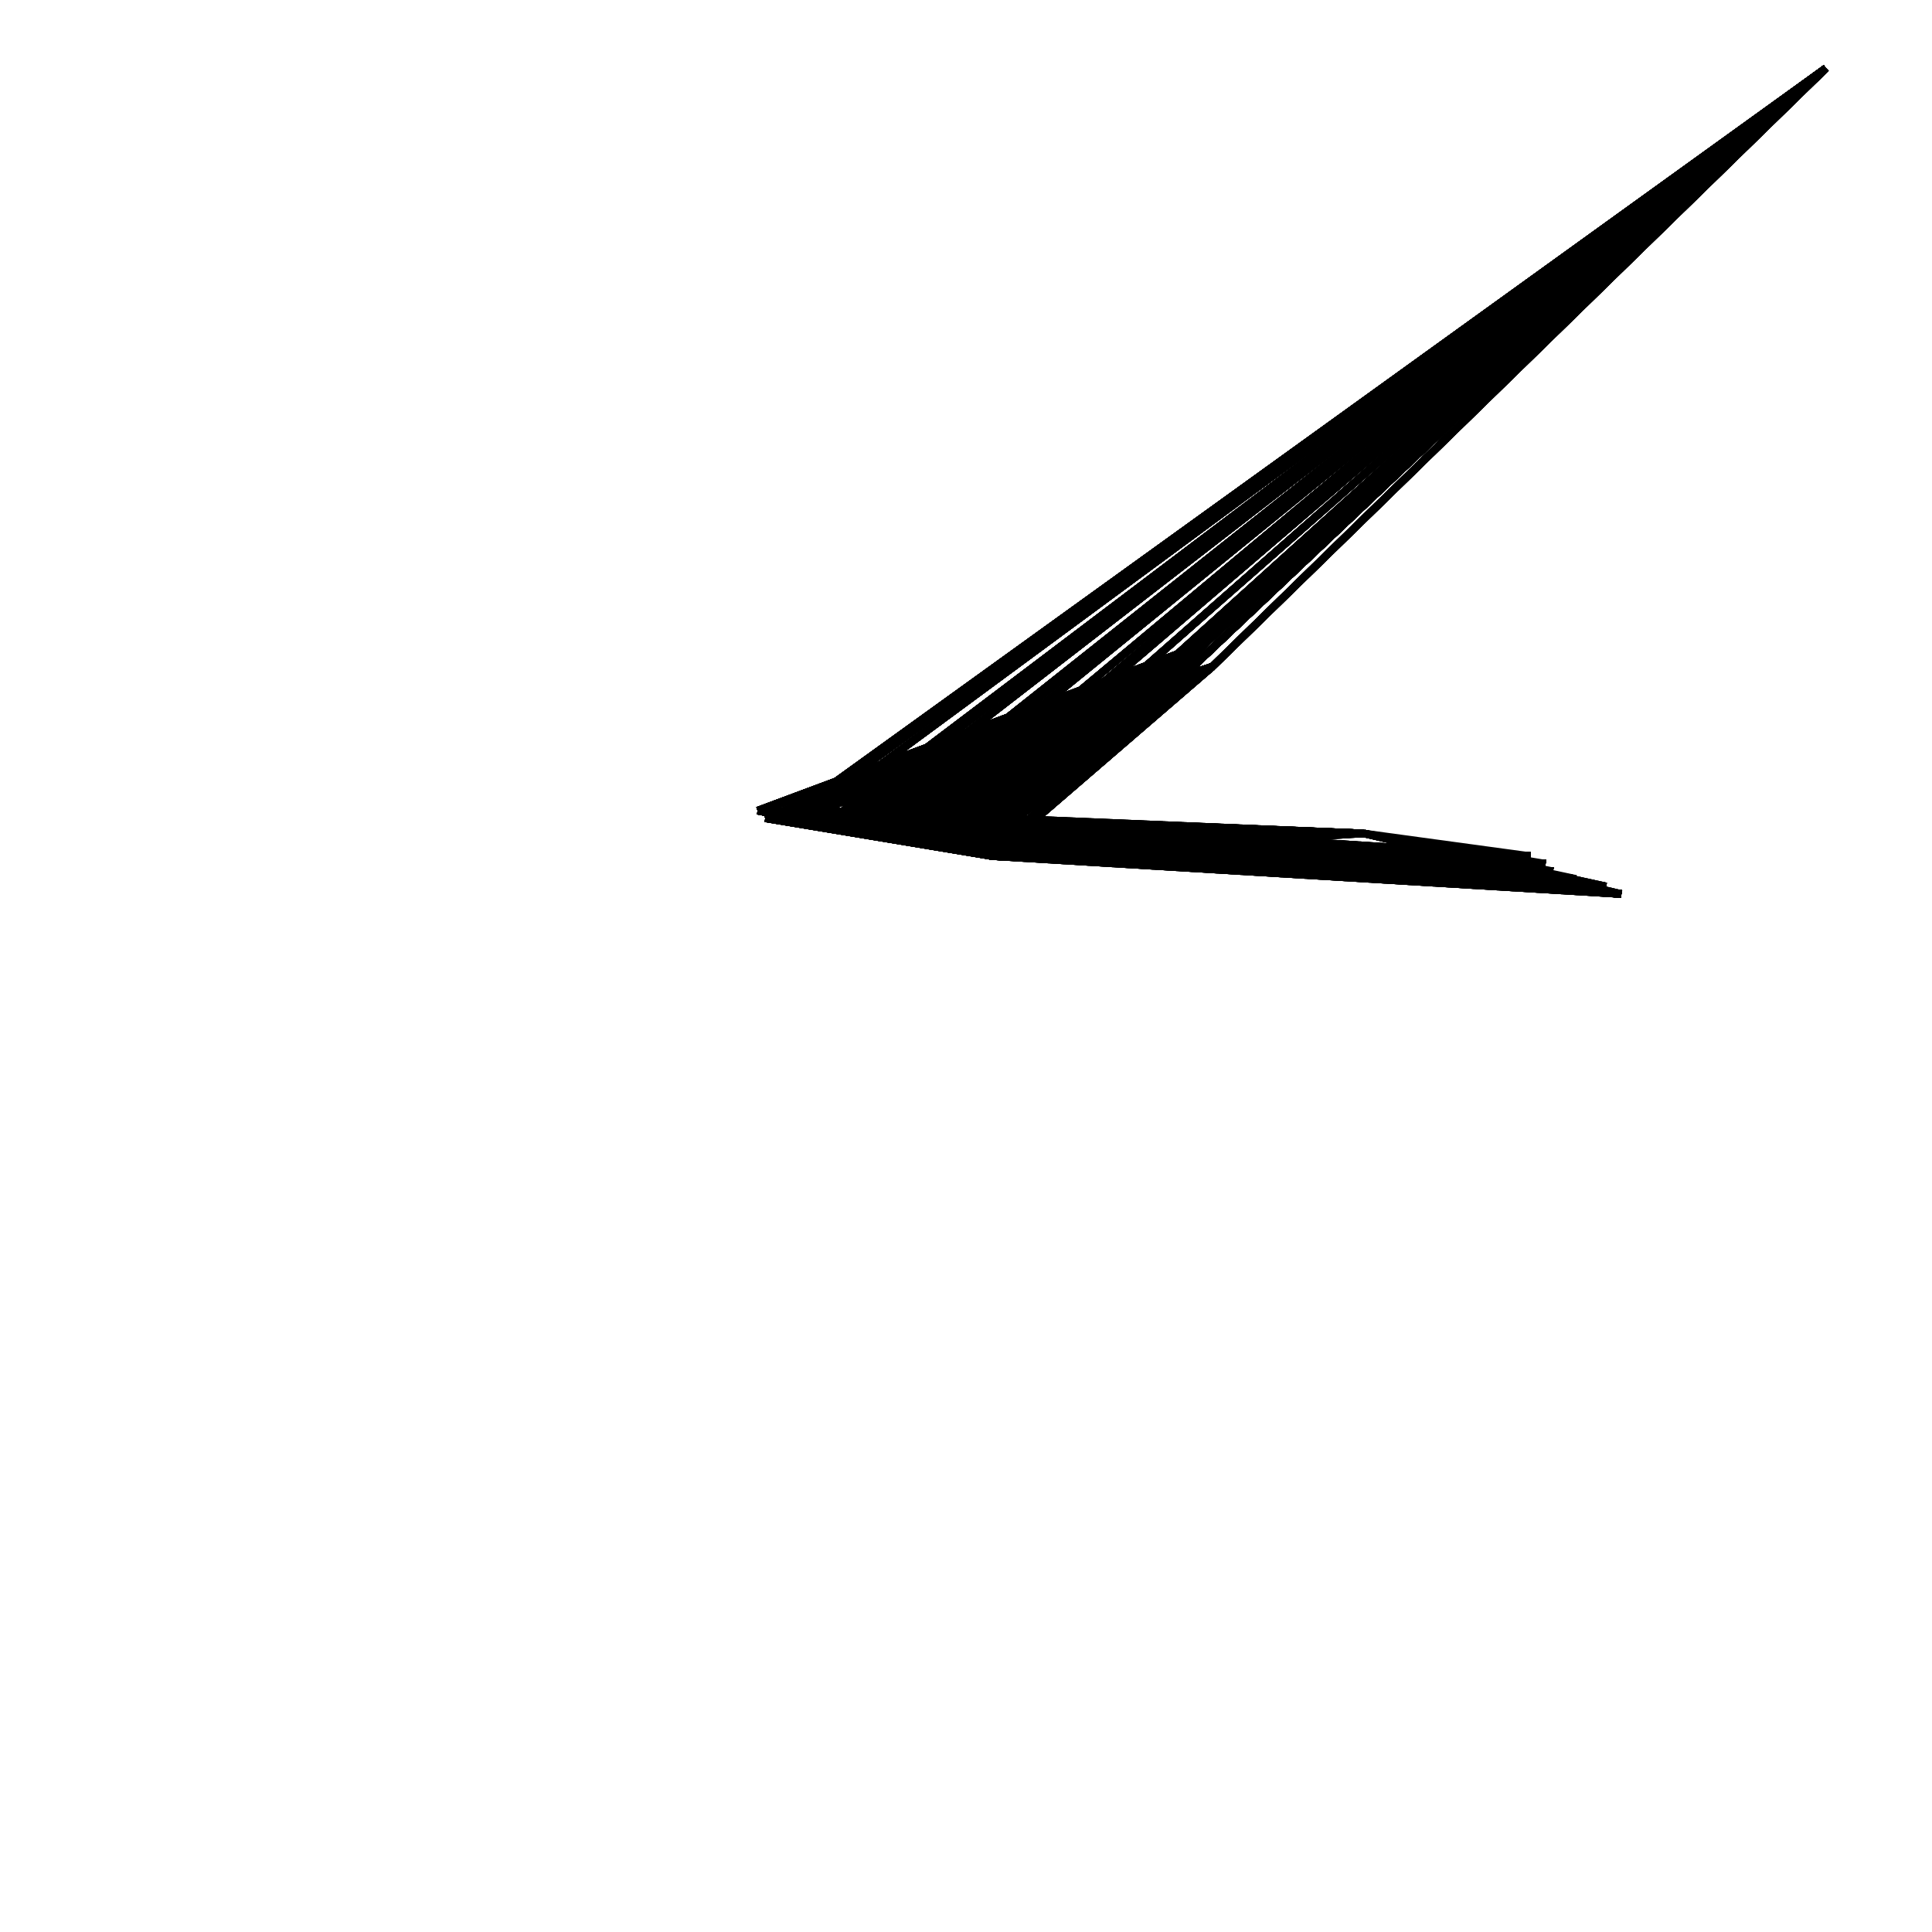 <svg xmlns="http://www.w3.org/2000/svg" width="255.0px" height="255.0px" viewBox="0.0 0.0 255.0 255.0">
<g>
<line stroke="#000000" x1="241.0" y1="9.0" x2="131.0" y2="113.0"/>
<line stroke="#000000" x1="131.0" y1="113.0" x2="100.0" y2="107.0"/>
<line stroke="#000000" x1="241.0" y1="9.0" x2="129.0" y2="112.0"/>
<line stroke="#000000" x1="129.0" y1="112.0" x2="100.0" y2="107.0"/>
<line stroke="#000000" x1="241.0" y1="9.0" x2="160.0" y2="88.0"/>
<line stroke="#000000" x1="160.0" y1="88.0" x2="131.0" y2="113.0"/>
<line stroke="#000000" x1="131.0" y1="113.0" x2="180.0" y2="110.0"/>
<line stroke="#000000" x1="160.0" y1="88.0" x2="129.0" y2="112.0"/>
<line stroke="#000000" x1="129.0" y1="112.0" x2="180.0" y2="110.0"/>
<line stroke="#000000" x1="160.0" y1="88.0" x2="127.0" y2="112.0"/>
<line stroke="#000000" x1="127.0" y1="112.0" x2="180.0" y2="110.0"/>
<line stroke="#000000" x1="160.0" y1="88.0" x2="125.0" y2="111.0"/>
<line stroke="#000000" x1="125.0" y1="111.0" x2="180.0" y2="110.0"/>
<line stroke="#000000" x1="160.0" y1="88.0" x2="123.0" y2="110.0"/>
<line stroke="#000000" x1="123.0" y1="110.0" x2="180.0" y2="110.0"/>
<line stroke="#000000" x1="160.0" y1="88.0" x2="121.0" y2="111.0"/>
<line stroke="#000000" x1="121.0" y1="111.0" x2="180.0" y2="110.0"/>
<line stroke="#000000" x1="160.0" y1="88.0" x2="120.0" y2="110.0"/>
<line stroke="#000000" x1="120.0" y1="110.0" x2="180.0" y2="110.0"/>
<line stroke="#000000" x1="160.0" y1="88.0" x2="118.0" y2="109.0"/>
<line stroke="#000000" x1="118.0" y1="109.0" x2="180.0" y2="110.0"/>
<line stroke="#000000" x1="160.0" y1="88.0" x2="116.0" y2="109.0"/>
<line stroke="#000000" x1="116.0" y1="109.0" x2="180.0" y2="110.0"/>
<line stroke="#000000" x1="160.0" y1="88.0" x2="115.0" y2="109.0"/>
<line stroke="#000000" x1="115.0" y1="109.0" x2="180.0" y2="110.0"/>
<line stroke="#000000" x1="160.0" y1="88.0" x2="113.0" y2="108.0"/>
<line stroke="#000000" x1="113.0" y1="108.0" x2="180.0" y2="110.0"/>
<line stroke="#000000" x1="160.0" y1="88.0" x2="111.0" y2="108.0"/>
<line stroke="#000000" x1="111.0" y1="108.0" x2="180.0" y2="110.0"/>
<line stroke="#000000" x1="160.0" y1="88.0" x2="110.0" y2="108.0"/>
<line stroke="#000000" x1="110.0" y1="108.0" x2="180.0" y2="110.0"/>
<line stroke="#000000" x1="160.0" y1="88.0" x2="108.0" y2="107.0"/>
<line stroke="#000000" x1="108.0" y1="107.0" x2="180.0" y2="110.0"/>
<line stroke="#000000" x1="160.0" y1="88.0" x2="106.0" y2="107.0"/>
<line stroke="#000000" x1="106.0" y1="107.0" x2="180.0" y2="110.0"/>
<line stroke="#000000" x1="160.0" y1="88.0" x2="105.0" y2="107.0"/>
<line stroke="#000000" x1="105.0" y1="107.0" x2="180.0" y2="110.0"/>
<line stroke="#000000" x1="160.0" y1="88.0" x2="103.0" y2="108.0"/>
<line stroke="#000000" x1="103.0" y1="108.0" x2="180.0" y2="110.0"/>
<line stroke="#000000" x1="160.0" y1="88.0" x2="101.0" y2="108.0"/>
<line stroke="#000000" x1="101.0" y1="108.0" x2="180.0" y2="110.0"/>
<line stroke="#000000" x1="160.0" y1="88.0" x2="100.0" y2="107.0"/>
<line stroke="#000000" x1="100.0" y1="107.0" x2="180.0" y2="110.0"/>
<line stroke="#000000" x1="160.0" y1="88.0" x2="131.0" y2="113.0"/>
<line stroke="#000000" x1="131.0" y1="113.0" x2="214.0" y2="118.0"/>
<line stroke="#000000" x1="160.0" y1="88.0" x2="129.0" y2="112.0"/>
<line stroke="#000000" x1="129.0" y1="112.0" x2="214.0" y2="118.0"/>
<line stroke="#000000" x1="160.0" y1="88.0" x2="127.0" y2="112.0"/>
<line stroke="#000000" x1="127.0" y1="112.0" x2="214.0" y2="118.0"/>
<line stroke="#000000" x1="160.0" y1="88.0" x2="125.0" y2="111.0"/>
<line stroke="#000000" x1="125.0" y1="111.0" x2="214.0" y2="118.0"/>
<line stroke="#000000" x1="160.0" y1="88.0" x2="123.0" y2="110.0"/>
<line stroke="#000000" x1="123.0" y1="110.0" x2="214.0" y2="118.0"/>
<line stroke="#000000" x1="160.0" y1="88.0" x2="121.0" y2="111.0"/>
<line stroke="#000000" x1="121.0" y1="111.0" x2="214.0" y2="118.0"/>
<line stroke="#000000" x1="160.0" y1="88.0" x2="120.0" y2="110.0"/>
<line stroke="#000000" x1="120.0" y1="110.0" x2="214.0" y2="118.0"/>
<line stroke="#000000" x1="160.0" y1="88.0" x2="118.0" y2="109.0"/>
<line stroke="#000000" x1="118.0" y1="109.0" x2="214.0" y2="118.0"/>
<line stroke="#000000" x1="160.0" y1="88.0" x2="116.0" y2="109.0"/>
<line stroke="#000000" x1="116.0" y1="109.0" x2="214.0" y2="118.0"/>
<line stroke="#000000" x1="160.0" y1="88.0" x2="115.0" y2="109.0"/>
<line stroke="#000000" x1="115.0" y1="109.0" x2="214.0" y2="118.0"/>
<line stroke="#000000" x1="160.0" y1="88.0" x2="113.0" y2="108.0"/>
<line stroke="#000000" x1="113.0" y1="108.0" x2="214.0" y2="118.0"/>
<line stroke="#000000" x1="160.0" y1="88.0" x2="111.0" y2="108.0"/>
<line stroke="#000000" x1="111.0" y1="108.0" x2="214.0" y2="118.0"/>
<line stroke="#000000" x1="160.0" y1="88.0" x2="110.0" y2="108.0"/>
<line stroke="#000000" x1="110.0" y1="108.0" x2="214.0" y2="118.0"/>
<line stroke="#000000" x1="160.0" y1="88.0" x2="108.0" y2="107.0"/>
<line stroke="#000000" x1="108.0" y1="107.0" x2="214.0" y2="118.0"/>
<line stroke="#000000" x1="160.0" y1="88.0" x2="106.0" y2="107.0"/>
<line stroke="#000000" x1="106.0" y1="107.0" x2="214.0" y2="118.0"/>
<line stroke="#000000" x1="160.0" y1="88.0" x2="105.0" y2="107.0"/>
<line stroke="#000000" x1="105.0" y1="107.0" x2="214.0" y2="118.0"/>
<line stroke="#000000" x1="160.0" y1="88.0" x2="103.0" y2="108.0"/>
<line stroke="#000000" x1="103.0" y1="108.0" x2="214.0" y2="118.0"/>
<line stroke="#000000" x1="160.0" y1="88.0" x2="101.0" y2="108.0"/>
<line stroke="#000000" x1="101.0" y1="108.0" x2="214.0" y2="118.0"/>
<line stroke="#000000" x1="160.0" y1="88.0" x2="100.0" y2="107.0"/>
<line stroke="#000000" x1="100.0" y1="107.0" x2="214.0" y2="118.0"/>
<line stroke="#000000" x1="214.0" y1="118.0" x2="180.0" y2="110.0"/>
<line stroke="#000000" x1="160.0" y1="88.0" x2="131.0" y2="113.0"/>
<line stroke="#000000" x1="131.0" y1="113.0" x2="212.0" y2="117.0"/>
<line stroke="#000000" x1="160.0" y1="88.0" x2="129.0" y2="112.0"/>
<line stroke="#000000" x1="129.0" y1="112.0" x2="212.0" y2="117.0"/>
<line stroke="#000000" x1="160.0" y1="88.0" x2="127.0" y2="112.0"/>
<line stroke="#000000" x1="127.0" y1="112.0" x2="212.0" y2="117.0"/>
<line stroke="#000000" x1="160.0" y1="88.0" x2="125.0" y2="111.0"/>
<line stroke="#000000" x1="125.0" y1="111.0" x2="212.0" y2="117.0"/>
<line stroke="#000000" x1="160.0" y1="88.0" x2="123.0" y2="110.0"/>
<line stroke="#000000" x1="123.0" y1="110.0" x2="212.0" y2="117.0"/>
<line stroke="#000000" x1="160.0" y1="88.0" x2="121.0" y2="111.0"/>
<line stroke="#000000" x1="121.0" y1="111.0" x2="212.0" y2="117.0"/>
<line stroke="#000000" x1="160.0" y1="88.0" x2="120.0" y2="110.0"/>
<line stroke="#000000" x1="120.0" y1="110.0" x2="212.0" y2="117.0"/>
<line stroke="#000000" x1="160.0" y1="88.0" x2="118.0" y2="109.0"/>
<line stroke="#000000" x1="118.0" y1="109.0" x2="212.0" y2="117.0"/>
<line stroke="#000000" x1="160.0" y1="88.0" x2="116.0" y2="109.0"/>
<line stroke="#000000" x1="116.0" y1="109.0" x2="212.0" y2="117.0"/>
<line stroke="#000000" x1="160.0" y1="88.0" x2="115.0" y2="109.0"/>
<line stroke="#000000" x1="115.0" y1="109.0" x2="212.0" y2="117.0"/>
<line stroke="#000000" x1="160.0" y1="88.0" x2="113.0" y2="108.0"/>
<line stroke="#000000" x1="113.0" y1="108.0" x2="212.0" y2="117.0"/>
<line stroke="#000000" x1="160.0" y1="88.0" x2="111.0" y2="108.0"/>
<line stroke="#000000" x1="111.0" y1="108.0" x2="212.0" y2="117.0"/>
<line stroke="#000000" x1="160.0" y1="88.0" x2="110.0" y2="108.0"/>
<line stroke="#000000" x1="110.0" y1="108.0" x2="212.0" y2="117.0"/>
<line stroke="#000000" x1="160.0" y1="88.0" x2="108.0" y2="107.0"/>
<line stroke="#000000" x1="108.0" y1="107.0" x2="212.0" y2="117.0"/>
<line stroke="#000000" x1="160.0" y1="88.0" x2="106.0" y2="107.0"/>
<line stroke="#000000" x1="106.0" y1="107.0" x2="212.0" y2="117.0"/>
<line stroke="#000000" x1="160.0" y1="88.0" x2="105.0" y2="107.0"/>
<line stroke="#000000" x1="105.0" y1="107.0" x2="212.0" y2="117.0"/>
<line stroke="#000000" x1="160.0" y1="88.0" x2="103.0" y2="108.0"/>
<line stroke="#000000" x1="103.0" y1="108.0" x2="212.0" y2="117.0"/>
<line stroke="#000000" x1="160.0" y1="88.0" x2="101.0" y2="108.0"/>
<line stroke="#000000" x1="101.0" y1="108.0" x2="212.0" y2="117.0"/>
<line stroke="#000000" x1="160.0" y1="88.0" x2="100.0" y2="107.0"/>
<line stroke="#000000" x1="100.0" y1="107.0" x2="212.0" y2="117.0"/>
<line stroke="#000000" x1="212.0" y1="117.0" x2="180.0" y2="110.0"/>
<line stroke="#000000" x1="241.0" y1="9.0" x2="159.0" y2="85.0"/>
<line stroke="#000000" x1="159.0" y1="85.0" x2="131.0" y2="113.0"/>
<line stroke="#000000" x1="131.0" y1="113.0" x2="180.0" y2="110.0"/>
<line stroke="#000000" x1="159.0" y1="85.0" x2="129.0" y2="112.0"/>
<line stroke="#000000" x1="129.0" y1="112.0" x2="180.0" y2="110.0"/>
<line stroke="#000000" x1="159.0" y1="85.0" x2="127.0" y2="112.0"/>
<line stroke="#000000" x1="127.0" y1="112.0" x2="180.0" y2="110.0"/>
<line stroke="#000000" x1="159.0" y1="85.0" x2="125.0" y2="111.0"/>
<line stroke="#000000" x1="125.0" y1="111.0" x2="180.0" y2="110.0"/>
<line stroke="#000000" x1="159.0" y1="85.0" x2="123.0" y2="110.0"/>
<line stroke="#000000" x1="123.0" y1="110.0" x2="180.0" y2="110.0"/>
<line stroke="#000000" x1="159.0" y1="85.0" x2="121.0" y2="111.0"/>
<line stroke="#000000" x1="121.0" y1="111.0" x2="180.0" y2="110.0"/>
<line stroke="#000000" x1="159.0" y1="85.0" x2="120.0" y2="110.0"/>
<line stroke="#000000" x1="120.0" y1="110.0" x2="180.0" y2="110.0"/>
<line stroke="#000000" x1="159.0" y1="85.0" x2="118.0" y2="109.0"/>
<line stroke="#000000" x1="118.0" y1="109.0" x2="180.0" y2="110.0"/>
<line stroke="#000000" x1="159.0" y1="85.0" x2="116.0" y2="109.0"/>
<line stroke="#000000" x1="116.0" y1="109.0" x2="180.0" y2="110.0"/>
<line stroke="#000000" x1="159.0" y1="85.0" x2="115.0" y2="109.0"/>
<line stroke="#000000" x1="115.0" y1="109.0" x2="180.0" y2="110.0"/>
<line stroke="#000000" x1="159.0" y1="85.0" x2="113.0" y2="108.0"/>
<line stroke="#000000" x1="113.0" y1="108.0" x2="180.0" y2="110.0"/>
<line stroke="#000000" x1="159.0" y1="85.0" x2="111.0" y2="108.0"/>
<line stroke="#000000" x1="111.0" y1="108.0" x2="180.0" y2="110.0"/>
<line stroke="#000000" x1="159.0" y1="85.0" x2="110.0" y2="108.0"/>
<line stroke="#000000" x1="110.0" y1="108.0" x2="180.0" y2="110.0"/>
<line stroke="#000000" x1="159.0" y1="85.0" x2="108.0" y2="107.0"/>
<line stroke="#000000" x1="108.0" y1="107.0" x2="180.0" y2="110.0"/>
<line stroke="#000000" x1="159.0" y1="85.0" x2="106.0" y2="107.0"/>
<line stroke="#000000" x1="106.0" y1="107.0" x2="180.0" y2="110.0"/>
<line stroke="#000000" x1="159.0" y1="85.0" x2="105.0" y2="107.0"/>
<line stroke="#000000" x1="105.0" y1="107.0" x2="180.0" y2="110.0"/>
<line stroke="#000000" x1="159.0" y1="85.0" x2="103.0" y2="108.0"/>
<line stroke="#000000" x1="103.0" y1="108.0" x2="180.0" y2="110.0"/>
<line stroke="#000000" x1="159.0" y1="85.0" x2="101.0" y2="108.0"/>
<line stroke="#000000" x1="101.0" y1="108.0" x2="180.0" y2="110.0"/>
<line stroke="#000000" x1="159.0" y1="85.0" x2="100.0" y2="107.0"/>
<line stroke="#000000" x1="100.0" y1="107.0" x2="180.0" y2="110.0"/>
<line stroke="#000000" x1="159.0" y1="85.0" x2="131.0" y2="113.0"/>
<line stroke="#000000" x1="131.0" y1="113.0" x2="214.0" y2="118.0"/>
<line stroke="#000000" x1="159.0" y1="85.0" x2="129.0" y2="112.0"/>
<line stroke="#000000" x1="129.0" y1="112.0" x2="214.0" y2="118.0"/>
<line stroke="#000000" x1="159.0" y1="85.0" x2="127.0" y2="112.0"/>
<line stroke="#000000" x1="127.0" y1="112.0" x2="214.0" y2="118.0"/>
<line stroke="#000000" x1="159.0" y1="85.0" x2="125.0" y2="111.0"/>
<line stroke="#000000" x1="125.0" y1="111.0" x2="214.0" y2="118.0"/>
<line stroke="#000000" x1="159.0" y1="85.0" x2="123.0" y2="110.0"/>
<line stroke="#000000" x1="123.0" y1="110.0" x2="214.0" y2="118.0"/>
<line stroke="#000000" x1="159.0" y1="85.0" x2="121.0" y2="111.0"/>
<line stroke="#000000" x1="121.0" y1="111.0" x2="214.0" y2="118.0"/>
<line stroke="#000000" x1="159.0" y1="85.0" x2="120.0" y2="110.0"/>
<line stroke="#000000" x1="120.0" y1="110.0" x2="214.0" y2="118.0"/>
<line stroke="#000000" x1="159.0" y1="85.0" x2="118.0" y2="109.0"/>
<line stroke="#000000" x1="118.0" y1="109.0" x2="214.0" y2="118.0"/>
<line stroke="#000000" x1="159.0" y1="85.0" x2="116.0" y2="109.0"/>
<line stroke="#000000" x1="116.0" y1="109.0" x2="214.0" y2="118.0"/>
<line stroke="#000000" x1="159.0" y1="85.0" x2="115.0" y2="109.0"/>
<line stroke="#000000" x1="115.0" y1="109.0" x2="214.0" y2="118.0"/>
<line stroke="#000000" x1="159.0" y1="85.0" x2="113.0" y2="108.0"/>
<line stroke="#000000" x1="113.0" y1="108.0" x2="214.0" y2="118.0"/>
<line stroke="#000000" x1="159.0" y1="85.0" x2="111.0" y2="108.0"/>
<line stroke="#000000" x1="111.0" y1="108.0" x2="214.0" y2="118.0"/>
<line stroke="#000000" x1="159.0" y1="85.0" x2="110.0" y2="108.0"/>
<line stroke="#000000" x1="110.0" y1="108.0" x2="214.0" y2="118.0"/>
<line stroke="#000000" x1="159.0" y1="85.0" x2="108.0" y2="107.0"/>
<line stroke="#000000" x1="108.0" y1="107.0" x2="214.0" y2="118.0"/>
<line stroke="#000000" x1="159.0" y1="85.0" x2="106.0" y2="107.0"/>
<line stroke="#000000" x1="106.0" y1="107.0" x2="214.0" y2="118.0"/>
<line stroke="#000000" x1="159.0" y1="85.0" x2="105.0" y2="107.0"/>
<line stroke="#000000" x1="105.0" y1="107.0" x2="214.0" y2="118.0"/>
<line stroke="#000000" x1="159.0" y1="85.0" x2="103.0" y2="108.0"/>
<line stroke="#000000" x1="103.0" y1="108.0" x2="214.0" y2="118.0"/>
<line stroke="#000000" x1="159.0" y1="85.0" x2="101.0" y2="108.0"/>
<line stroke="#000000" x1="101.0" y1="108.0" x2="214.0" y2="118.0"/>
<line stroke="#000000" x1="159.0" y1="85.0" x2="100.0" y2="107.0"/>
<line stroke="#000000" x1="100.0" y1="107.0" x2="214.0" y2="118.0"/>
<line stroke="#000000" x1="214.0" y1="118.0" x2="180.0" y2="110.0"/>
<line stroke="#000000" x1="159.0" y1="85.0" x2="131.0" y2="113.0"/>
<line stroke="#000000" x1="131.0" y1="113.0" x2="212.0" y2="117.0"/>
<line stroke="#000000" x1="159.0" y1="85.0" x2="129.0" y2="112.0"/>
<line stroke="#000000" x1="129.0" y1="112.0" x2="212.0" y2="117.0"/>
<line stroke="#000000" x1="159.0" y1="85.0" x2="127.0" y2="112.0"/>
<line stroke="#000000" x1="127.0" y1="112.0" x2="212.0" y2="117.0"/>
<line stroke="#000000" x1="159.0" y1="85.0" x2="125.0" y2="111.0"/>
<line stroke="#000000" x1="125.0" y1="111.0" x2="212.0" y2="117.0"/>
<line stroke="#000000" x1="159.0" y1="85.0" x2="123.0" y2="110.0"/>
<line stroke="#000000" x1="123.0" y1="110.0" x2="212.0" y2="117.0"/>
<line stroke="#000000" x1="159.0" y1="85.0" x2="121.0" y2="111.0"/>
<line stroke="#000000" x1="121.0" y1="111.0" x2="212.0" y2="117.0"/>
<line stroke="#000000" x1="159.0" y1="85.0" x2="120.0" y2="110.0"/>
<line stroke="#000000" x1="120.0" y1="110.0" x2="212.0" y2="117.0"/>
<line stroke="#000000" x1="159.0" y1="85.0" x2="118.0" y2="109.0"/>
<line stroke="#000000" x1="118.0" y1="109.0" x2="212.0" y2="117.0"/>
<line stroke="#000000" x1="159.0" y1="85.0" x2="116.0" y2="109.0"/>
<line stroke="#000000" x1="116.0" y1="109.0" x2="212.0" y2="117.0"/>
<line stroke="#000000" x1="159.0" y1="85.0" x2="115.0" y2="109.0"/>
<line stroke="#000000" x1="115.0" y1="109.0" x2="212.0" y2="117.0"/>
<line stroke="#000000" x1="159.0" y1="85.0" x2="113.0" y2="108.0"/>
<line stroke="#000000" x1="113.0" y1="108.0" x2="212.0" y2="117.0"/>
<line stroke="#000000" x1="159.0" y1="85.0" x2="111.0" y2="108.0"/>
<line stroke="#000000" x1="111.0" y1="108.0" x2="212.0" y2="117.0"/>
<line stroke="#000000" x1="159.0" y1="85.0" x2="110.0" y2="108.0"/>
<line stroke="#000000" x1="110.0" y1="108.0" x2="212.0" y2="117.0"/>
<line stroke="#000000" x1="159.0" y1="85.0" x2="108.0" y2="107.0"/>
<line stroke="#000000" x1="108.0" y1="107.0" x2="212.0" y2="117.0"/>
<line stroke="#000000" x1="159.0" y1="85.0" x2="106.0" y2="107.0"/>
<line stroke="#000000" x1="106.0" y1="107.0" x2="212.0" y2="117.0"/>
<line stroke="#000000" x1="159.0" y1="85.0" x2="105.0" y2="107.0"/>
<line stroke="#000000" x1="105.0" y1="107.0" x2="212.0" y2="117.0"/>
<line stroke="#000000" x1="159.0" y1="85.0" x2="103.0" y2="108.0"/>
<line stroke="#000000" x1="103.0" y1="108.0" x2="212.0" y2="117.0"/>
<line stroke="#000000" x1="159.0" y1="85.0" x2="101.0" y2="108.0"/>
<line stroke="#000000" x1="101.0" y1="108.0" x2="212.0" y2="117.0"/>
<line stroke="#000000" x1="159.0" y1="85.0" x2="100.0" y2="107.0"/>
<line stroke="#000000" x1="100.0" y1="107.0" x2="212.0" y2="117.0"/>
<line stroke="#000000" x1="212.0" y1="117.0" x2="180.0" y2="110.0"/>
<line stroke="#000000" x1="241.0" y1="9.0" x2="131.0" y2="113.0"/>
<line stroke="#000000" x1="131.0" y1="113.0" x2="180.0" y2="110.0"/>
<line stroke="#000000" x1="241.0" y1="9.0" x2="129.0" y2="112.0"/>
<line stroke="#000000" x1="129.0" y1="112.0" x2="180.0" y2="110.0"/>
<line stroke="#000000" x1="241.0" y1="9.0" x2="127.0" y2="112.0"/>
<line stroke="#000000" x1="127.0" y1="112.0" x2="180.0" y2="110.0"/>
<line stroke="#000000" x1="241.0" y1="9.0" x2="125.0" y2="111.0"/>
<line stroke="#000000" x1="125.0" y1="111.0" x2="180.0" y2="110.0"/>
<line stroke="#000000" x1="241.0" y1="9.0" x2="123.0" y2="110.0"/>
<line stroke="#000000" x1="123.0" y1="110.0" x2="180.0" y2="110.0"/>
<line stroke="#000000" x1="241.0" y1="9.0" x2="121.0" y2="111.0"/>
<line stroke="#000000" x1="121.0" y1="111.0" x2="180.0" y2="110.0"/>
<line stroke="#000000" x1="241.0" y1="9.0" x2="120.0" y2="110.0"/>
<line stroke="#000000" x1="120.0" y1="110.0" x2="180.0" y2="110.0"/>
<line stroke="#000000" x1="241.0" y1="9.0" x2="118.0" y2="109.0"/>
<line stroke="#000000" x1="118.0" y1="109.0" x2="180.0" y2="110.0"/>
<line stroke="#000000" x1="241.0" y1="9.0" x2="116.0" y2="109.0"/>
<line stroke="#000000" x1="116.0" y1="109.0" x2="180.0" y2="110.0"/>
<line stroke="#000000" x1="241.0" y1="9.0" x2="115.0" y2="109.0"/>
<line stroke="#000000" x1="115.0" y1="109.0" x2="180.0" y2="110.0"/>
<line stroke="#000000" x1="241.0" y1="9.0" x2="113.0" y2="108.0"/>
<line stroke="#000000" x1="113.0" y1="108.0" x2="180.0" y2="110.0"/>
<line stroke="#000000" x1="241.0" y1="9.0" x2="111.0" y2="108.0"/>
<line stroke="#000000" x1="111.0" y1="108.0" x2="180.0" y2="110.0"/>
<line stroke="#000000" x1="241.0" y1="9.0" x2="110.0" y2="108.0"/>
<line stroke="#000000" x1="110.0" y1="108.0" x2="180.0" y2="110.0"/>
<line stroke="#000000" x1="241.0" y1="9.0" x2="108.0" y2="107.0"/>
<line stroke="#000000" x1="108.0" y1="107.0" x2="180.0" y2="110.0"/>
<line stroke="#000000" x1="241.0" y1="9.0" x2="106.0" y2="107.0"/>
<line stroke="#000000" x1="106.0" y1="107.0" x2="180.0" y2="110.0"/>
<line stroke="#000000" x1="241.0" y1="9.0" x2="105.0" y2="107.0"/>
<line stroke="#000000" x1="105.0" y1="107.0" x2="180.0" y2="110.0"/>
<line stroke="#000000" x1="241.0" y1="9.0" x2="131.0" y2="113.0"/>
<line stroke="#000000" x1="131.0" y1="113.0" x2="103.0" y2="108.0"/>
<line stroke="#000000" x1="103.0" y1="108.0" x2="180.0" y2="110.0"/>
<line stroke="#000000" x1="241.0" y1="9.0" x2="131.0" y2="113.0"/>
<line stroke="#000000" x1="131.0" y1="113.0" x2="101.0" y2="108.0"/>
<line stroke="#000000" x1="101.0" y1="108.0" x2="180.0" y2="110.0"/>
<line stroke="#000000" x1="241.0" y1="9.0" x2="131.0" y2="113.0"/>
<line stroke="#000000" x1="131.0" y1="113.0" x2="100.0" y2="107.0"/>
<line stroke="#000000" x1="241.0" y1="9.0" x2="129.0" y2="112.0"/>
<line stroke="#000000" x1="129.0" y1="112.0" x2="100.0" y2="107.0"/>
<line stroke="#000000" x1="100.0" y1="107.0" x2="180.0" y2="110.0"/>
<line stroke="#000000" x1="241.0" y1="9.0" x2="160.0" y2="88.0"/>
<line stroke="#000000" x1="160.0" y1="88.0" x2="131.0" y2="113.0"/>
<line stroke="#000000" x1="131.0" y1="113.0" x2="214.0" y2="118.0"/>
<line stroke="#000000" x1="160.0" y1="88.0" x2="129.0" y2="112.0"/>
<line stroke="#000000" x1="129.0" y1="112.0" x2="214.0" y2="118.0"/>
<line stroke="#000000" x1="160.0" y1="88.0" x2="127.0" y2="112.0"/>
<line stroke="#000000" x1="127.0" y1="112.0" x2="214.0" y2="118.0"/>
<line stroke="#000000" x1="160.0" y1="88.0" x2="125.0" y2="111.0"/>
<line stroke="#000000" x1="125.0" y1="111.0" x2="214.0" y2="118.0"/>
<line stroke="#000000" x1="160.0" y1="88.0" x2="123.0" y2="110.0"/>
<line stroke="#000000" x1="123.0" y1="110.0" x2="214.0" y2="118.0"/>
<line stroke="#000000" x1="160.0" y1="88.0" x2="121.0" y2="111.0"/>
<line stroke="#000000" x1="121.0" y1="111.0" x2="214.0" y2="118.0"/>
<line stroke="#000000" x1="160.0" y1="88.0" x2="120.0" y2="110.0"/>
<line stroke="#000000" x1="120.0" y1="110.0" x2="214.0" y2="118.0"/>
<line stroke="#000000" x1="160.0" y1="88.0" x2="118.0" y2="109.0"/>
<line stroke="#000000" x1="118.0" y1="109.0" x2="214.0" y2="118.0"/>
<line stroke="#000000" x1="160.0" y1="88.0" x2="116.0" y2="109.0"/>
<line stroke="#000000" x1="116.0" y1="109.0" x2="214.0" y2="118.0"/>
<line stroke="#000000" x1="160.0" y1="88.0" x2="115.0" y2="109.0"/>
<line stroke="#000000" x1="115.0" y1="109.0" x2="214.0" y2="118.0"/>
<line stroke="#000000" x1="160.0" y1="88.0" x2="113.0" y2="108.0"/>
<line stroke="#000000" x1="113.0" y1="108.0" x2="214.0" y2="118.0"/>
<line stroke="#000000" x1="160.0" y1="88.0" x2="111.0" y2="108.0"/>
<line stroke="#000000" x1="111.0" y1="108.0" x2="214.0" y2="118.0"/>
<line stroke="#000000" x1="160.0" y1="88.0" x2="110.0" y2="108.0"/>
<line stroke="#000000" x1="110.0" y1="108.0" x2="214.0" y2="118.0"/>
<line stroke="#000000" x1="160.0" y1="88.0" x2="108.0" y2="107.0"/>
<line stroke="#000000" x1="108.0" y1="107.0" x2="214.0" y2="118.0"/>
<line stroke="#000000" x1="160.0" y1="88.0" x2="106.0" y2="107.0"/>
<line stroke="#000000" x1="106.0" y1="107.0" x2="214.0" y2="118.0"/>
<line stroke="#000000" x1="160.0" y1="88.0" x2="105.0" y2="107.0"/>
<line stroke="#000000" x1="105.0" y1="107.0" x2="214.0" y2="118.0"/>
<line stroke="#000000" x1="160.0" y1="88.0" x2="103.0" y2="108.0"/>
<line stroke="#000000" x1="103.0" y1="108.0" x2="214.0" y2="118.0"/>
<line stroke="#000000" x1="160.0" y1="88.0" x2="101.0" y2="108.0"/>
<line stroke="#000000" x1="101.0" y1="108.0" x2="214.0" y2="118.0"/>
<line stroke="#000000" x1="160.0" y1="88.0" x2="100.0" y2="107.0"/>
<line stroke="#000000" x1="100.0" y1="107.0" x2="214.0" y2="118.0"/>
<line stroke="#000000" x1="241.0" y1="9.0" x2="159.0" y2="85.0"/>
<line stroke="#000000" x1="159.0" y1="85.0" x2="131.0" y2="113.0"/>
<line stroke="#000000" x1="131.0" y1="113.0" x2="214.0" y2="118.0"/>
<line stroke="#000000" x1="159.0" y1="85.0" x2="129.0" y2="112.0"/>
<line stroke="#000000" x1="129.0" y1="112.0" x2="214.0" y2="118.0"/>
<line stroke="#000000" x1="159.0" y1="85.0" x2="127.0" y2="112.0"/>
<line stroke="#000000" x1="127.0" y1="112.0" x2="214.0" y2="118.0"/>
<line stroke="#000000" x1="159.0" y1="85.0" x2="125.0" y2="111.0"/>
<line stroke="#000000" x1="125.0" y1="111.0" x2="214.0" y2="118.0"/>
<line stroke="#000000" x1="159.0" y1="85.0" x2="123.0" y2="110.0"/>
<line stroke="#000000" x1="123.0" y1="110.0" x2="214.0" y2="118.0"/>
<line stroke="#000000" x1="159.0" y1="85.0" x2="121.0" y2="111.0"/>
<line stroke="#000000" x1="121.0" y1="111.0" x2="214.0" y2="118.0"/>
<line stroke="#000000" x1="159.0" y1="85.0" x2="120.0" y2="110.0"/>
<line stroke="#000000" x1="120.0" y1="110.0" x2="214.0" y2="118.0"/>
<line stroke="#000000" x1="159.0" y1="85.0" x2="118.0" y2="109.0"/>
<line stroke="#000000" x1="118.0" y1="109.0" x2="214.0" y2="118.0"/>
<line stroke="#000000" x1="159.0" y1="85.0" x2="116.0" y2="109.0"/>
<line stroke="#000000" x1="116.0" y1="109.0" x2="214.0" y2="118.0"/>
<line stroke="#000000" x1="159.0" y1="85.0" x2="115.0" y2="109.0"/>
<line stroke="#000000" x1="115.0" y1="109.0" x2="214.0" y2="118.0"/>
<line stroke="#000000" x1="159.0" y1="85.0" x2="113.0" y2="108.0"/>
<line stroke="#000000" x1="113.0" y1="108.0" x2="214.0" y2="118.0"/>
<line stroke="#000000" x1="159.0" y1="85.0" x2="111.0" y2="108.0"/>
<line stroke="#000000" x1="111.0" y1="108.0" x2="214.0" y2="118.0"/>
<line stroke="#000000" x1="159.0" y1="85.0" x2="110.0" y2="108.0"/>
<line stroke="#000000" x1="110.0" y1="108.0" x2="214.0" y2="118.0"/>
<line stroke="#000000" x1="159.0" y1="85.0" x2="108.0" y2="107.0"/>
<line stroke="#000000" x1="108.0" y1="107.0" x2="214.0" y2="118.0"/>
<line stroke="#000000" x1="159.0" y1="85.0" x2="106.0" y2="107.0"/>
<line stroke="#000000" x1="106.0" y1="107.0" x2="214.0" y2="118.0"/>
<line stroke="#000000" x1="159.0" y1="85.0" x2="105.0" y2="107.0"/>
<line stroke="#000000" x1="105.0" y1="107.0" x2="214.0" y2="118.0"/>
<line stroke="#000000" x1="159.0" y1="85.0" x2="103.0" y2="108.0"/>
<line stroke="#000000" x1="103.0" y1="108.0" x2="214.0" y2="118.0"/>
<line stroke="#000000" x1="159.0" y1="85.0" x2="101.0" y2="108.0"/>
<line stroke="#000000" x1="101.0" y1="108.0" x2="214.0" y2="118.0"/>
<line stroke="#000000" x1="159.0" y1="85.0" x2="100.0" y2="107.0"/>
<line stroke="#000000" x1="100.0" y1="107.0" x2="214.0" y2="118.0"/>
<line stroke="#000000" x1="241.0" y1="9.0" x2="131.0" y2="113.0"/>
<line stroke="#000000" x1="131.0" y1="113.0" x2="214.0" y2="118.0"/>
<line stroke="#000000" x1="241.0" y1="9.0" x2="129.0" y2="112.0"/>
<line stroke="#000000" x1="129.0" y1="112.0" x2="214.0" y2="118.0"/>
<line stroke="#000000" x1="241.0" y1="9.0" x2="127.0" y2="112.0"/>
<line stroke="#000000" x1="127.0" y1="112.0" x2="214.0" y2="118.0"/>
<line stroke="#000000" x1="241.0" y1="9.0" x2="125.0" y2="111.0"/>
<line stroke="#000000" x1="125.0" y1="111.0" x2="214.0" y2="118.0"/>
<line stroke="#000000" x1="241.0" y1="9.0" x2="123.0" y2="110.0"/>
<line stroke="#000000" x1="123.0" y1="110.0" x2="214.0" y2="118.0"/>
<line stroke="#000000" x1="241.0" y1="9.0" x2="121.0" y2="111.0"/>
<line stroke="#000000" x1="121.0" y1="111.0" x2="214.0" y2="118.0"/>
<line stroke="#000000" x1="241.0" y1="9.0" x2="120.0" y2="110.0"/>
<line stroke="#000000" x1="120.0" y1="110.0" x2="214.0" y2="118.0"/>
<line stroke="#000000" x1="241.0" y1="9.0" x2="118.0" y2="109.0"/>
<line stroke="#000000" x1="118.0" y1="109.0" x2="214.0" y2="118.0"/>
<line stroke="#000000" x1="241.0" y1="9.0" x2="116.0" y2="109.0"/>
<line stroke="#000000" x1="116.0" y1="109.0" x2="214.0" y2="118.0"/>
<line stroke="#000000" x1="241.0" y1="9.0" x2="115.0" y2="109.0"/>
<line stroke="#000000" x1="115.0" y1="109.0" x2="214.0" y2="118.0"/>
<line stroke="#000000" x1="241.0" y1="9.0" x2="113.0" y2="108.0"/>
<line stroke="#000000" x1="113.0" y1="108.0" x2="214.0" y2="118.0"/>
<line stroke="#000000" x1="241.0" y1="9.0" x2="111.0" y2="108.0"/>
<line stroke="#000000" x1="111.0" y1="108.0" x2="214.0" y2="118.0"/>
<line stroke="#000000" x1="241.0" y1="9.0" x2="110.0" y2="108.0"/>
<line stroke="#000000" x1="110.0" y1="108.0" x2="214.0" y2="118.0"/>
<line stroke="#000000" x1="241.0" y1="9.0" x2="108.0" y2="107.0"/>
<line stroke="#000000" x1="108.0" y1="107.0" x2="214.0" y2="118.0"/>
<line stroke="#000000" x1="241.0" y1="9.0" x2="106.0" y2="107.0"/>
<line stroke="#000000" x1="106.0" y1="107.0" x2="214.0" y2="118.0"/>
<line stroke="#000000" x1="241.0" y1="9.0" x2="105.0" y2="107.0"/>
<line stroke="#000000" x1="105.0" y1="107.0" x2="214.0" y2="118.0"/>
<line stroke="#000000" x1="241.0" y1="9.0" x2="131.0" y2="113.0"/>
<line stroke="#000000" x1="131.0" y1="113.0" x2="103.0" y2="108.0"/>
<line stroke="#000000" x1="103.0" y1="108.0" x2="214.0" y2="118.0"/>
<line stroke="#000000" x1="241.0" y1="9.0" x2="131.0" y2="113.0"/>
<line stroke="#000000" x1="131.0" y1="113.0" x2="101.0" y2="108.0"/>
<line stroke="#000000" x1="101.0" y1="108.0" x2="214.0" y2="118.0"/>
<line stroke="#000000" x1="241.0" y1="9.0" x2="131.0" y2="113.0"/>
<line stroke="#000000" x1="131.0" y1="113.0" x2="100.0" y2="107.0"/>
<line stroke="#000000" x1="241.0" y1="9.0" x2="129.0" y2="112.0"/>
<line stroke="#000000" x1="129.0" y1="112.0" x2="100.0" y2="107.0"/>
<line stroke="#000000" x1="100.0" y1="107.0" x2="214.0" y2="118.0"/>
<line stroke="#000000" x1="214.0" y1="118.0" x2="180.0" y2="110.0"/>
<line stroke="#000000" x1="241.0" y1="9.0" x2="160.0" y2="88.0"/>
<line stroke="#000000" x1="160.0" y1="88.0" x2="131.0" y2="113.0"/>
<line stroke="#000000" x1="131.0" y1="113.0" x2="212.0" y2="117.0"/>
<line stroke="#000000" x1="160.0" y1="88.0" x2="129.0" y2="112.0"/>
<line stroke="#000000" x1="129.0" y1="112.0" x2="212.0" y2="117.0"/>
<line stroke="#000000" x1="160.0" y1="88.0" x2="127.0" y2="112.0"/>
<line stroke="#000000" x1="127.0" y1="112.0" x2="212.0" y2="117.0"/>
<line stroke="#000000" x1="160.0" y1="88.0" x2="125.0" y2="111.0"/>
<line stroke="#000000" x1="125.0" y1="111.0" x2="212.0" y2="117.0"/>
<line stroke="#000000" x1="160.0" y1="88.0" x2="123.0" y2="110.0"/>
<line stroke="#000000" x1="123.0" y1="110.0" x2="212.0" y2="117.0"/>
<line stroke="#000000" x1="160.0" y1="88.0" x2="121.0" y2="111.0"/>
<line stroke="#000000" x1="121.0" y1="111.0" x2="212.0" y2="117.0"/>
<line stroke="#000000" x1="160.0" y1="88.0" x2="120.0" y2="110.0"/>
<line stroke="#000000" x1="120.0" y1="110.0" x2="212.0" y2="117.0"/>
<line stroke="#000000" x1="160.0" y1="88.0" x2="118.0" y2="109.0"/>
<line stroke="#000000" x1="118.0" y1="109.0" x2="212.0" y2="117.0"/>
<line stroke="#000000" x1="160.0" y1="88.0" x2="116.0" y2="109.0"/>
<line stroke="#000000" x1="116.0" y1="109.0" x2="212.0" y2="117.0"/>
<line stroke="#000000" x1="160.0" y1="88.0" x2="115.0" y2="109.0"/>
<line stroke="#000000" x1="115.0" y1="109.0" x2="212.0" y2="117.0"/>
<line stroke="#000000" x1="160.0" y1="88.0" x2="113.0" y2="108.0"/>
<line stroke="#000000" x1="113.0" y1="108.0" x2="212.0" y2="117.0"/>
<line stroke="#000000" x1="160.0" y1="88.0" x2="111.0" y2="108.0"/>
<line stroke="#000000" x1="111.0" y1="108.0" x2="212.0" y2="117.0"/>
<line stroke="#000000" x1="160.0" y1="88.0" x2="110.0" y2="108.0"/>
<line stroke="#000000" x1="110.0" y1="108.0" x2="212.0" y2="117.0"/>
<line stroke="#000000" x1="160.0" y1="88.0" x2="108.0" y2="107.0"/>
<line stroke="#000000" x1="108.0" y1="107.0" x2="212.0" y2="117.0"/>
<line stroke="#000000" x1="160.0" y1="88.0" x2="106.0" y2="107.0"/>
<line stroke="#000000" x1="106.0" y1="107.0" x2="212.0" y2="117.0"/>
<line stroke="#000000" x1="160.0" y1="88.0" x2="105.0" y2="107.0"/>
<line stroke="#000000" x1="105.0" y1="107.0" x2="212.0" y2="117.0"/>
<line stroke="#000000" x1="160.0" y1="88.0" x2="103.0" y2="108.0"/>
<line stroke="#000000" x1="103.0" y1="108.0" x2="212.0" y2="117.0"/>
<line stroke="#000000" x1="160.0" y1="88.0" x2="101.0" y2="108.0"/>
<line stroke="#000000" x1="101.0" y1="108.0" x2="212.0" y2="117.0"/>
<line stroke="#000000" x1="160.0" y1="88.0" x2="100.0" y2="107.0"/>
<line stroke="#000000" x1="100.0" y1="107.0" x2="212.0" y2="117.0"/>
<line stroke="#000000" x1="241.0" y1="9.0" x2="159.0" y2="85.0"/>
<line stroke="#000000" x1="159.0" y1="85.0" x2="131.0" y2="113.0"/>
<line stroke="#000000" x1="131.0" y1="113.0" x2="212.0" y2="117.0"/>
<line stroke="#000000" x1="159.0" y1="85.0" x2="129.0" y2="112.0"/>
<line stroke="#000000" x1="129.0" y1="112.0" x2="212.0" y2="117.0"/>
<line stroke="#000000" x1="159.0" y1="85.0" x2="127.0" y2="112.0"/>
<line stroke="#000000" x1="127.0" y1="112.0" x2="212.0" y2="117.0"/>
<line stroke="#000000" x1="159.0" y1="85.0" x2="125.0" y2="111.0"/>
<line stroke="#000000" x1="125.0" y1="111.0" x2="212.0" y2="117.0"/>
<line stroke="#000000" x1="159.0" y1="85.0" x2="123.0" y2="110.0"/>
<line stroke="#000000" x1="123.0" y1="110.0" x2="212.0" y2="117.0"/>
<line stroke="#000000" x1="159.0" y1="85.0" x2="121.0" y2="111.0"/>
<line stroke="#000000" x1="121.0" y1="111.0" x2="212.0" y2="117.0"/>
<line stroke="#000000" x1="159.0" y1="85.0" x2="120.0" y2="110.0"/>
<line stroke="#000000" x1="120.0" y1="110.0" x2="212.0" y2="117.0"/>
<line stroke="#000000" x1="159.0" y1="85.0" x2="118.0" y2="109.0"/>
<line stroke="#000000" x1="118.0" y1="109.0" x2="212.0" y2="117.0"/>
<line stroke="#000000" x1="159.0" y1="85.0" x2="116.0" y2="109.0"/>
<line stroke="#000000" x1="116.0" y1="109.0" x2="212.0" y2="117.0"/>
<line stroke="#000000" x1="159.0" y1="85.0" x2="115.0" y2="109.0"/>
<line stroke="#000000" x1="115.0" y1="109.0" x2="212.0" y2="117.0"/>
<line stroke="#000000" x1="159.0" y1="85.0" x2="113.0" y2="108.0"/>
<line stroke="#000000" x1="113.0" y1="108.0" x2="212.0" y2="117.0"/>
<line stroke="#000000" x1="159.0" y1="85.0" x2="111.0" y2="108.0"/>
<line stroke="#000000" x1="111.0" y1="108.0" x2="212.0" y2="117.0"/>
<line stroke="#000000" x1="159.0" y1="85.0" x2="110.0" y2="108.0"/>
<line stroke="#000000" x1="110.0" y1="108.0" x2="212.0" y2="117.0"/>
<line stroke="#000000" x1="159.0" y1="85.0" x2="108.0" y2="107.0"/>
<line stroke="#000000" x1="108.0" y1="107.0" x2="212.0" y2="117.0"/>
<line stroke="#000000" x1="159.0" y1="85.0" x2="106.0" y2="107.0"/>
<line stroke="#000000" x1="106.0" y1="107.0" x2="212.0" y2="117.0"/>
<line stroke="#000000" x1="159.0" y1="85.0" x2="105.0" y2="107.0"/>
<line stroke="#000000" x1="105.0" y1="107.0" x2="212.0" y2="117.0"/>
<line stroke="#000000" x1="159.0" y1="85.0" x2="103.0" y2="108.0"/>
<line stroke="#000000" x1="103.0" y1="108.0" x2="212.0" y2="117.0"/>
<line stroke="#000000" x1="159.0" y1="85.0" x2="101.0" y2="108.0"/>
<line stroke="#000000" x1="101.0" y1="108.0" x2="212.0" y2="117.0"/>
<line stroke="#000000" x1="159.0" y1="85.0" x2="100.0" y2="107.0"/>
<line stroke="#000000" x1="100.0" y1="107.0" x2="212.0" y2="117.0"/>
<line stroke="#000000" x1="241.0" y1="9.0" x2="131.0" y2="113.0"/>
<line stroke="#000000" x1="131.0" y1="113.0" x2="212.0" y2="117.0"/>
<line stroke="#000000" x1="241.0" y1="9.0" x2="129.0" y2="112.0"/>
<line stroke="#000000" x1="129.0" y1="112.0" x2="212.0" y2="117.0"/>
<line stroke="#000000" x1="241.0" y1="9.0" x2="127.0" y2="112.0"/>
<line stroke="#000000" x1="127.0" y1="112.0" x2="212.0" y2="117.0"/>
<line stroke="#000000" x1="241.0" y1="9.0" x2="125.0" y2="111.0"/>
<line stroke="#000000" x1="125.0" y1="111.0" x2="212.0" y2="117.0"/>
<line stroke="#000000" x1="241.0" y1="9.0" x2="123.0" y2="110.0"/>
<line stroke="#000000" x1="123.0" y1="110.0" x2="212.0" y2="117.0"/>
<line stroke="#000000" x1="241.0" y1="9.0" x2="121.0" y2="111.0"/>
<line stroke="#000000" x1="121.0" y1="111.0" x2="212.0" y2="117.0"/>
<line stroke="#000000" x1="241.0" y1="9.0" x2="120.0" y2="110.0"/>
<line stroke="#000000" x1="120.0" y1="110.0" x2="212.0" y2="117.0"/>
<line stroke="#000000" x1="241.0" y1="9.0" x2="118.0" y2="109.0"/>
<line stroke="#000000" x1="118.0" y1="109.0" x2="212.0" y2="117.0"/>
<line stroke="#000000" x1="241.0" y1="9.0" x2="116.0" y2="109.0"/>
<line stroke="#000000" x1="116.0" y1="109.0" x2="212.0" y2="117.0"/>
<line stroke="#000000" x1="241.0" y1="9.0" x2="115.0" y2="109.0"/>
<line stroke="#000000" x1="115.0" y1="109.0" x2="212.0" y2="117.0"/>
<line stroke="#000000" x1="241.0" y1="9.0" x2="113.0" y2="108.0"/>
<line stroke="#000000" x1="113.0" y1="108.0" x2="212.0" y2="117.0"/>
<line stroke="#000000" x1="241.0" y1="9.0" x2="111.0" y2="108.0"/>
<line stroke="#000000" x1="111.0" y1="108.0" x2="212.0" y2="117.0"/>
<line stroke="#000000" x1="241.0" y1="9.0" x2="110.0" y2="108.0"/>
<line stroke="#000000" x1="110.0" y1="108.0" x2="212.0" y2="117.0"/>
<line stroke="#000000" x1="241.0" y1="9.0" x2="108.0" y2="107.0"/>
<line stroke="#000000" x1="108.0" y1="107.0" x2="212.0" y2="117.0"/>
<line stroke="#000000" x1="241.0" y1="9.0" x2="106.0" y2="107.0"/>
<line stroke="#000000" x1="106.0" y1="107.0" x2="212.0" y2="117.0"/>
<line stroke="#000000" x1="241.0" y1="9.0" x2="105.0" y2="107.0"/>
<line stroke="#000000" x1="105.0" y1="107.0" x2="212.0" y2="117.0"/>
<line stroke="#000000" x1="241.0" y1="9.0" x2="131.0" y2="113.0"/>
<line stroke="#000000" x1="131.0" y1="113.0" x2="103.0" y2="108.0"/>
<line stroke="#000000" x1="103.0" y1="108.0" x2="212.0" y2="117.0"/>
<line stroke="#000000" x1="241.0" y1="9.0" x2="131.0" y2="113.0"/>
<line stroke="#000000" x1="131.0" y1="113.0" x2="101.0" y2="108.0"/>
<line stroke="#000000" x1="101.0" y1="108.0" x2="212.0" y2="117.0"/>
<line stroke="#000000" x1="241.0" y1="9.0" x2="131.0" y2="113.0"/>
<line stroke="#000000" x1="131.0" y1="113.0" x2="100.0" y2="107.0"/>
<line stroke="#000000" x1="241.0" y1="9.0" x2="129.0" y2="112.0"/>
<line stroke="#000000" x1="129.0" y1="112.0" x2="100.0" y2="107.0"/>
<line stroke="#000000" x1="100.0" y1="107.0" x2="212.0" y2="117.0"/>
<line stroke="#000000" x1="212.0" y1="117.0" x2="180.0" y2="110.0"/>
<line stroke="#000000" x1="241.0" y1="9.0" x2="160.0" y2="88.0"/>
<line stroke="#000000" x1="160.0" y1="88.0" x2="131.0" y2="113.0"/>
<line stroke="#000000" x1="131.0" y1="113.0" x2="210.0" y2="117.0"/>
<line stroke="#000000" x1="160.0" y1="88.0" x2="129.0" y2="112.0"/>
<line stroke="#000000" x1="129.0" y1="112.0" x2="210.0" y2="117.0"/>
<line stroke="#000000" x1="160.0" y1="88.0" x2="127.0" y2="112.0"/>
<line stroke="#000000" x1="127.0" y1="112.0" x2="210.0" y2="117.0"/>
<line stroke="#000000" x1="160.0" y1="88.0" x2="125.0" y2="111.0"/>
<line stroke="#000000" x1="125.0" y1="111.0" x2="210.0" y2="117.0"/>
<line stroke="#000000" x1="160.0" y1="88.0" x2="123.0" y2="110.0"/>
<line stroke="#000000" x1="123.0" y1="110.0" x2="210.0" y2="117.0"/>
<line stroke="#000000" x1="160.0" y1="88.0" x2="121.0" y2="111.0"/>
<line stroke="#000000" x1="121.0" y1="111.0" x2="210.0" y2="117.0"/>
<line stroke="#000000" x1="160.0" y1="88.0" x2="120.0" y2="110.0"/>
<line stroke="#000000" x1="120.0" y1="110.0" x2="210.0" y2="117.0"/>
<line stroke="#000000" x1="160.0" y1="88.0" x2="118.0" y2="109.0"/>
<line stroke="#000000" x1="118.0" y1="109.0" x2="210.0" y2="117.0"/>
<line stroke="#000000" x1="160.0" y1="88.0" x2="116.0" y2="109.0"/>
<line stroke="#000000" x1="116.0" y1="109.0" x2="210.0" y2="117.0"/>
<line stroke="#000000" x1="160.0" y1="88.0" x2="115.0" y2="109.0"/>
<line stroke="#000000" x1="115.0" y1="109.0" x2="210.0" y2="117.0"/>
<line stroke="#000000" x1="160.0" y1="88.0" x2="113.0" y2="108.0"/>
<line stroke="#000000" x1="113.0" y1="108.0" x2="210.0" y2="117.0"/>
<line stroke="#000000" x1="160.0" y1="88.0" x2="111.0" y2="108.0"/>
<line stroke="#000000" x1="111.0" y1="108.0" x2="210.0" y2="117.0"/>
<line stroke="#000000" x1="160.0" y1="88.0" x2="110.0" y2="108.0"/>
<line stroke="#000000" x1="110.0" y1="108.0" x2="210.0" y2="117.0"/>
<line stroke="#000000" x1="160.0" y1="88.0" x2="108.0" y2="107.0"/>
<line stroke="#000000" x1="108.0" y1="107.0" x2="210.0" y2="117.0"/>
<line stroke="#000000" x1="160.0" y1="88.0" x2="106.0" y2="107.0"/>
<line stroke="#000000" x1="106.0" y1="107.0" x2="210.0" y2="117.0"/>
<line stroke="#000000" x1="160.0" y1="88.0" x2="105.0" y2="107.0"/>
<line stroke="#000000" x1="105.0" y1="107.0" x2="210.0" y2="117.0"/>
<line stroke="#000000" x1="160.0" y1="88.0" x2="103.0" y2="108.0"/>
<line stroke="#000000" x1="103.0" y1="108.0" x2="210.0" y2="117.0"/>
<line stroke="#000000" x1="160.0" y1="88.0" x2="101.0" y2="108.0"/>
<line stroke="#000000" x1="101.0" y1="108.0" x2="210.0" y2="117.0"/>
<line stroke="#000000" x1="160.0" y1="88.0" x2="100.0" y2="107.0"/>
<line stroke="#000000" x1="100.0" y1="107.0" x2="210.0" y2="117.0"/>
<line stroke="#000000" x1="241.0" y1="9.0" x2="159.0" y2="85.0"/>
<line stroke="#000000" x1="159.0" y1="85.0" x2="131.0" y2="113.0"/>
<line stroke="#000000" x1="131.0" y1="113.0" x2="210.0" y2="117.0"/>
<line stroke="#000000" x1="159.0" y1="85.0" x2="129.0" y2="112.0"/>
<line stroke="#000000" x1="129.0" y1="112.0" x2="210.0" y2="117.0"/>
<line stroke="#000000" x1="159.0" y1="85.0" x2="127.0" y2="112.0"/>
<line stroke="#000000" x1="127.0" y1="112.0" x2="210.0" y2="117.0"/>
<line stroke="#000000" x1="159.0" y1="85.0" x2="125.0" y2="111.0"/>
<line stroke="#000000" x1="125.0" y1="111.0" x2="210.0" y2="117.0"/>
<line stroke="#000000" x1="159.0" y1="85.0" x2="123.0" y2="110.0"/>
<line stroke="#000000" x1="123.0" y1="110.0" x2="210.0" y2="117.0"/>
<line stroke="#000000" x1="159.0" y1="85.0" x2="121.0" y2="111.0"/>
<line stroke="#000000" x1="121.0" y1="111.0" x2="210.0" y2="117.0"/>
<line stroke="#000000" x1="159.0" y1="85.0" x2="120.0" y2="110.0"/>
<line stroke="#000000" x1="120.0" y1="110.0" x2="210.0" y2="117.0"/>
<line stroke="#000000" x1="159.0" y1="85.0" x2="118.0" y2="109.0"/>
<line stroke="#000000" x1="118.0" y1="109.0" x2="210.0" y2="117.0"/>
<line stroke="#000000" x1="159.0" y1="85.0" x2="116.0" y2="109.0"/>
<line stroke="#000000" x1="116.0" y1="109.0" x2="210.0" y2="117.0"/>
<line stroke="#000000" x1="159.0" y1="85.0" x2="115.0" y2="109.0"/>
<line stroke="#000000" x1="115.0" y1="109.0" x2="210.0" y2="117.0"/>
<line stroke="#000000" x1="159.0" y1="85.0" x2="113.0" y2="108.0"/>
<line stroke="#000000" x1="113.0" y1="108.0" x2="210.0" y2="117.0"/>
<line stroke="#000000" x1="159.0" y1="85.0" x2="111.0" y2="108.0"/>
<line stroke="#000000" x1="111.0" y1="108.0" x2="210.0" y2="117.0"/>
<line stroke="#000000" x1="159.0" y1="85.0" x2="110.0" y2="108.0"/>
<line stroke="#000000" x1="110.0" y1="108.0" x2="210.0" y2="117.0"/>
<line stroke="#000000" x1="159.0" y1="85.0" x2="108.0" y2="107.0"/>
<line stroke="#000000" x1="108.0" y1="107.0" x2="210.0" y2="117.0"/>
<line stroke="#000000" x1="159.0" y1="85.0" x2="106.0" y2="107.0"/>
<line stroke="#000000" x1="106.0" y1="107.0" x2="210.0" y2="117.0"/>
<line stroke="#000000" x1="159.0" y1="85.0" x2="105.0" y2="107.0"/>
<line stroke="#000000" x1="105.0" y1="107.0" x2="210.0" y2="117.0"/>
<line stroke="#000000" x1="159.0" y1="85.0" x2="103.0" y2="108.0"/>
<line stroke="#000000" x1="103.0" y1="108.0" x2="210.0" y2="117.0"/>
<line stroke="#000000" x1="159.0" y1="85.0" x2="101.0" y2="108.0"/>
<line stroke="#000000" x1="101.0" y1="108.0" x2="210.0" y2="117.0"/>
<line stroke="#000000" x1="159.0" y1="85.0" x2="100.0" y2="107.0"/>
<line stroke="#000000" x1="100.0" y1="107.0" x2="210.0" y2="117.0"/>
<line stroke="#000000" x1="241.0" y1="9.0" x2="131.0" y2="113.0"/>
<line stroke="#000000" x1="131.0" y1="113.0" x2="210.0" y2="117.0"/>
<line stroke="#000000" x1="241.0" y1="9.0" x2="129.0" y2="112.0"/>
<line stroke="#000000" x1="129.0" y1="112.0" x2="210.0" y2="117.0"/>
<line stroke="#000000" x1="241.0" y1="9.0" x2="127.0" y2="112.0"/>
<line stroke="#000000" x1="127.0" y1="112.0" x2="210.0" y2="117.0"/>
<line stroke="#000000" x1="241.0" y1="9.0" x2="125.0" y2="111.0"/>
<line stroke="#000000" x1="125.0" y1="111.0" x2="210.0" y2="117.0"/>
<line stroke="#000000" x1="241.0" y1="9.0" x2="123.0" y2="110.0"/>
<line stroke="#000000" x1="123.0" y1="110.0" x2="210.0" y2="117.0"/>
<line stroke="#000000" x1="241.0" y1="9.0" x2="121.0" y2="111.0"/>
<line stroke="#000000" x1="121.0" y1="111.0" x2="210.0" y2="117.0"/>
<line stroke="#000000" x1="241.0" y1="9.0" x2="120.0" y2="110.0"/>
<line stroke="#000000" x1="120.0" y1="110.0" x2="210.0" y2="117.0"/>
<line stroke="#000000" x1="241.0" y1="9.0" x2="118.0" y2="109.0"/>
<line stroke="#000000" x1="118.0" y1="109.0" x2="210.0" y2="117.0"/>
<line stroke="#000000" x1="241.0" y1="9.0" x2="116.0" y2="109.0"/>
<line stroke="#000000" x1="116.0" y1="109.0" x2="210.0" y2="117.0"/>
<line stroke="#000000" x1="241.0" y1="9.0" x2="115.0" y2="109.0"/>
<line stroke="#000000" x1="115.0" y1="109.0" x2="210.0" y2="117.0"/>
<line stroke="#000000" x1="241.0" y1="9.0" x2="113.0" y2="108.0"/>
<line stroke="#000000" x1="113.0" y1="108.0" x2="210.0" y2="117.0"/>
<line stroke="#000000" x1="241.0" y1="9.0" x2="111.0" y2="108.0"/>
<line stroke="#000000" x1="111.0" y1="108.0" x2="210.0" y2="117.0"/>
<line stroke="#000000" x1="241.0" y1="9.0" x2="110.0" y2="108.0"/>
<line stroke="#000000" x1="110.0" y1="108.0" x2="210.0" y2="117.0"/>
<line stroke="#000000" x1="241.0" y1="9.0" x2="108.0" y2="107.0"/>
<line stroke="#000000" x1="108.0" y1="107.0" x2="210.0" y2="117.0"/>
<line stroke="#000000" x1="241.0" y1="9.0" x2="106.0" y2="107.0"/>
<line stroke="#000000" x1="106.0" y1="107.0" x2="210.0" y2="117.0"/>
<line stroke="#000000" x1="241.0" y1="9.0" x2="105.0" y2="107.0"/>
<line stroke="#000000" x1="105.0" y1="107.0" x2="210.0" y2="117.0"/>
<line stroke="#000000" x1="241.0" y1="9.0" x2="131.0" y2="113.0"/>
<line stroke="#000000" x1="131.0" y1="113.0" x2="103.0" y2="108.0"/>
<line stroke="#000000" x1="103.0" y1="108.0" x2="210.0" y2="117.0"/>
<line stroke="#000000" x1="241.0" y1="9.0" x2="131.0" y2="113.0"/>
<line stroke="#000000" x1="131.0" y1="113.0" x2="101.0" y2="108.0"/>
<line stroke="#000000" x1="101.0" y1="108.0" x2="210.0" y2="117.0"/>
<line stroke="#000000" x1="241.0" y1="9.0" x2="131.0" y2="113.0"/>
<line stroke="#000000" x1="131.0" y1="113.0" x2="100.0" y2="107.0"/>
<line stroke="#000000" x1="241.0" y1="9.0" x2="129.0" y2="112.0"/>
<line stroke="#000000" x1="129.0" y1="112.0" x2="100.0" y2="107.0"/>
<line stroke="#000000" x1="100.0" y1="107.0" x2="210.0" y2="117.0"/>
<line stroke="#000000" x1="210.0" y1="117.0" x2="180.0" y2="110.0"/>
<line stroke="#000000" x1="241.0" y1="9.0" x2="160.0" y2="88.0"/>
<line stroke="#000000" x1="160.0" y1="88.0" x2="131.0" y2="113.0"/>
<line stroke="#000000" x1="131.0" y1="113.0" x2="208.0" y2="116.0"/>
<line stroke="#000000" x1="160.0" y1="88.0" x2="129.0" y2="112.0"/>
<line stroke="#000000" x1="129.0" y1="112.0" x2="208.0" y2="116.0"/>
<line stroke="#000000" x1="160.0" y1="88.0" x2="127.0" y2="112.0"/>
<line stroke="#000000" x1="127.0" y1="112.0" x2="208.0" y2="116.0"/>
<line stroke="#000000" x1="160.0" y1="88.0" x2="125.0" y2="111.0"/>
<line stroke="#000000" x1="125.0" y1="111.0" x2="208.0" y2="116.0"/>
<line stroke="#000000" x1="160.0" y1="88.0" x2="123.0" y2="110.0"/>
<line stroke="#000000" x1="123.0" y1="110.0" x2="208.0" y2="116.0"/>
<line stroke="#000000" x1="160.0" y1="88.0" x2="121.0" y2="111.0"/>
<line stroke="#000000" x1="121.0" y1="111.0" x2="208.0" y2="116.0"/>
<line stroke="#000000" x1="160.0" y1="88.0" x2="120.0" y2="110.0"/>
<line stroke="#000000" x1="120.0" y1="110.0" x2="208.0" y2="116.0"/>
<line stroke="#000000" x1="160.0" y1="88.0" x2="118.0" y2="109.0"/>
<line stroke="#000000" x1="118.0" y1="109.0" x2="208.0" y2="116.0"/>
<line stroke="#000000" x1="160.0" y1="88.0" x2="116.0" y2="109.0"/>
<line stroke="#000000" x1="116.0" y1="109.0" x2="208.0" y2="116.0"/>
<line stroke="#000000" x1="160.0" y1="88.0" x2="115.0" y2="109.0"/>
<line stroke="#000000" x1="115.0" y1="109.0" x2="208.0" y2="116.0"/>
<line stroke="#000000" x1="160.0" y1="88.0" x2="113.0" y2="108.0"/>
<line stroke="#000000" x1="113.0" y1="108.0" x2="208.0" y2="116.0"/>
<line stroke="#000000" x1="160.0" y1="88.0" x2="111.0" y2="108.0"/>
<line stroke="#000000" x1="111.0" y1="108.0" x2="208.0" y2="116.0"/>
<line stroke="#000000" x1="160.0" y1="88.0" x2="110.0" y2="108.0"/>
<line stroke="#000000" x1="110.0" y1="108.0" x2="208.0" y2="116.0"/>
<line stroke="#000000" x1="160.0" y1="88.0" x2="108.0" y2="107.0"/>
<line stroke="#000000" x1="108.0" y1="107.0" x2="208.0" y2="116.0"/>
<line stroke="#000000" x1="160.0" y1="88.0" x2="106.0" y2="107.0"/>
<line stroke="#000000" x1="106.0" y1="107.0" x2="208.0" y2="116.0"/>
<line stroke="#000000" x1="160.0" y1="88.0" x2="105.0" y2="107.0"/>
<line stroke="#000000" x1="105.0" y1="107.0" x2="208.0" y2="116.0"/>
<line stroke="#000000" x1="160.0" y1="88.0" x2="103.0" y2="108.0"/>
<line stroke="#000000" x1="103.0" y1="108.0" x2="208.0" y2="116.0"/>
<line stroke="#000000" x1="160.0" y1="88.0" x2="101.0" y2="108.0"/>
<line stroke="#000000" x1="101.0" y1="108.0" x2="208.0" y2="116.0"/>
<line stroke="#000000" x1="160.0" y1="88.0" x2="100.0" y2="107.0"/>
<line stroke="#000000" x1="100.0" y1="107.0" x2="208.0" y2="116.0"/>
<line stroke="#000000" x1="241.0" y1="9.0" x2="159.0" y2="85.0"/>
<line stroke="#000000" x1="159.0" y1="85.0" x2="131.0" y2="113.0"/>
<line stroke="#000000" x1="131.0" y1="113.0" x2="208.0" y2="116.0"/>
<line stroke="#000000" x1="159.0" y1="85.0" x2="129.0" y2="112.0"/>
<line stroke="#000000" x1="129.0" y1="112.0" x2="208.0" y2="116.0"/>
<line stroke="#000000" x1="159.0" y1="85.0" x2="127.0" y2="112.0"/>
<line stroke="#000000" x1="127.0" y1="112.0" x2="208.0" y2="116.0"/>
<line stroke="#000000" x1="159.0" y1="85.0" x2="125.0" y2="111.0"/>
<line stroke="#000000" x1="125.0" y1="111.0" x2="208.0" y2="116.0"/>
<line stroke="#000000" x1="159.0" y1="85.0" x2="123.0" y2="110.0"/>
<line stroke="#000000" x1="123.0" y1="110.0" x2="208.0" y2="116.0"/>
<line stroke="#000000" x1="159.0" y1="85.0" x2="121.0" y2="111.0"/>
<line stroke="#000000" x1="121.0" y1="111.0" x2="208.0" y2="116.0"/>
<line stroke="#000000" x1="159.0" y1="85.0" x2="120.0" y2="110.0"/>
<line stroke="#000000" x1="120.0" y1="110.0" x2="208.0" y2="116.0"/>
<line stroke="#000000" x1="159.0" y1="85.0" x2="118.0" y2="109.0"/>
<line stroke="#000000" x1="118.0" y1="109.0" x2="208.0" y2="116.0"/>
<line stroke="#000000" x1="159.0" y1="85.0" x2="116.0" y2="109.0"/>
<line stroke="#000000" x1="116.0" y1="109.0" x2="208.0" y2="116.0"/>
<line stroke="#000000" x1="159.0" y1="85.0" x2="115.0" y2="109.0"/>
<line stroke="#000000" x1="115.0" y1="109.0" x2="208.0" y2="116.0"/>
<line stroke="#000000" x1="159.0" y1="85.0" x2="113.0" y2="108.0"/>
<line stroke="#000000" x1="113.0" y1="108.0" x2="208.0" y2="116.0"/>
<line stroke="#000000" x1="159.0" y1="85.0" x2="111.0" y2="108.0"/>
<line stroke="#000000" x1="111.0" y1="108.0" x2="208.0" y2="116.0"/>
<line stroke="#000000" x1="159.0" y1="85.0" x2="110.0" y2="108.0"/>
<line stroke="#000000" x1="110.0" y1="108.0" x2="208.0" y2="116.0"/>
<line stroke="#000000" x1="159.0" y1="85.0" x2="108.0" y2="107.0"/>
<line stroke="#000000" x1="108.0" y1="107.0" x2="208.0" y2="116.0"/>
<line stroke="#000000" x1="159.0" y1="85.0" x2="106.0" y2="107.0"/>
<line stroke="#000000" x1="106.0" y1="107.0" x2="208.0" y2="116.0"/>
<line stroke="#000000" x1="159.0" y1="85.0" x2="105.0" y2="107.0"/>
<line stroke="#000000" x1="105.0" y1="107.0" x2="208.0" y2="116.0"/>
<line stroke="#000000" x1="159.0" y1="85.0" x2="103.0" y2="108.0"/>
<line stroke="#000000" x1="103.0" y1="108.0" x2="208.0" y2="116.0"/>
<line stroke="#000000" x1="159.0" y1="85.0" x2="101.0" y2="108.0"/>
<line stroke="#000000" x1="101.0" y1="108.0" x2="208.0" y2="116.0"/>
<line stroke="#000000" x1="159.0" y1="85.0" x2="100.0" y2="107.0"/>
<line stroke="#000000" x1="100.0" y1="107.0" x2="208.0" y2="116.0"/>
<line stroke="#000000" x1="241.0" y1="9.0" x2="131.0" y2="113.0"/>
<line stroke="#000000" x1="131.0" y1="113.0" x2="208.0" y2="116.0"/>
<line stroke="#000000" x1="241.0" y1="9.0" x2="129.0" y2="112.0"/>
<line stroke="#000000" x1="129.0" y1="112.0" x2="208.0" y2="116.0"/>
<line stroke="#000000" x1="241.0" y1="9.0" x2="127.0" y2="112.0"/>
<line stroke="#000000" x1="127.0" y1="112.0" x2="208.0" y2="116.0"/>
<line stroke="#000000" x1="241.0" y1="9.0" x2="125.0" y2="111.0"/>
<line stroke="#000000" x1="125.0" y1="111.0" x2="208.0" y2="116.0"/>
<line stroke="#000000" x1="241.0" y1="9.0" x2="123.0" y2="110.0"/>
<line stroke="#000000" x1="123.0" y1="110.0" x2="208.0" y2="116.0"/>
<line stroke="#000000" x1="241.0" y1="9.0" x2="121.0" y2="111.0"/>
<line stroke="#000000" x1="121.0" y1="111.0" x2="208.0" y2="116.0"/>
<line stroke="#000000" x1="241.0" y1="9.0" x2="120.0" y2="110.0"/>
<line stroke="#000000" x1="120.0" y1="110.0" x2="208.0" y2="116.0"/>
<line stroke="#000000" x1="241.0" y1="9.0" x2="118.0" y2="109.0"/>
<line stroke="#000000" x1="118.0" y1="109.0" x2="208.0" y2="116.0"/>
<line stroke="#000000" x1="241.0" y1="9.0" x2="116.0" y2="109.0"/>
<line stroke="#000000" x1="116.0" y1="109.0" x2="208.0" y2="116.0"/>
<line stroke="#000000" x1="241.0" y1="9.0" x2="115.0" y2="109.0"/>
<line stroke="#000000" x1="115.0" y1="109.0" x2="208.0" y2="116.0"/>
<line stroke="#000000" x1="241.0" y1="9.0" x2="113.0" y2="108.0"/>
<line stroke="#000000" x1="113.0" y1="108.0" x2="208.0" y2="116.0"/>
<line stroke="#000000" x1="241.0" y1="9.0" x2="111.0" y2="108.0"/>
<line stroke="#000000" x1="111.0" y1="108.0" x2="208.0" y2="116.0"/>
<line stroke="#000000" x1="241.0" y1="9.0" x2="110.0" y2="108.0"/>
<line stroke="#000000" x1="110.0" y1="108.0" x2="208.0" y2="116.0"/>
<line stroke="#000000" x1="241.0" y1="9.0" x2="108.0" y2="107.0"/>
<line stroke="#000000" x1="108.0" y1="107.0" x2="208.0" y2="116.0"/>
<line stroke="#000000" x1="241.0" y1="9.0" x2="106.0" y2="107.0"/>
<line stroke="#000000" x1="106.0" y1="107.0" x2="208.0" y2="116.0"/>
<line stroke="#000000" x1="241.0" y1="9.0" x2="105.0" y2="107.0"/>
<line stroke="#000000" x1="105.0" y1="107.0" x2="208.0" y2="116.0"/>
<line stroke="#000000" x1="241.0" y1="9.0" x2="131.0" y2="113.0"/>
<line stroke="#000000" x1="131.0" y1="113.0" x2="103.0" y2="108.0"/>
<line stroke="#000000" x1="103.0" y1="108.0" x2="208.0" y2="116.0"/>
<line stroke="#000000" x1="241.0" y1="9.0" x2="131.0" y2="113.0"/>
<line stroke="#000000" x1="131.0" y1="113.0" x2="101.0" y2="108.0"/>
<line stroke="#000000" x1="101.0" y1="108.0" x2="208.0" y2="116.0"/>
<line stroke="#000000" x1="241.0" y1="9.0" x2="131.0" y2="113.0"/>
<line stroke="#000000" x1="131.0" y1="113.0" x2="100.0" y2="107.0"/>
<line stroke="#000000" x1="241.0" y1="9.0" x2="129.0" y2="112.0"/>
<line stroke="#000000" x1="129.0" y1="112.0" x2="100.0" y2="107.0"/>
<line stroke="#000000" x1="100.0" y1="107.0" x2="208.0" y2="116.0"/>
<line stroke="#000000" x1="208.0" y1="116.0" x2="180.0" y2="110.0"/>
<line stroke="#000000" x1="241.0" y1="9.0" x2="160.0" y2="88.0"/>
<line stroke="#000000" x1="160.0" y1="88.0" x2="131.0" y2="113.0"/>
<line stroke="#000000" x1="131.0" y1="113.0" x2="206.0" y2="116.0"/>
<line stroke="#000000" x1="160.0" y1="88.0" x2="129.0" y2="112.0"/>
<line stroke="#000000" x1="129.0" y1="112.0" x2="206.0" y2="116.0"/>
<line stroke="#000000" x1="160.0" y1="88.0" x2="127.0" y2="112.0"/>
<line stroke="#000000" x1="127.0" y1="112.0" x2="206.0" y2="116.0"/>
<line stroke="#000000" x1="160.0" y1="88.0" x2="125.0" y2="111.0"/>
<line stroke="#000000" x1="125.0" y1="111.0" x2="206.0" y2="116.0"/>
<line stroke="#000000" x1="160.0" y1="88.0" x2="123.0" y2="110.0"/>
<line stroke="#000000" x1="123.0" y1="110.0" x2="206.0" y2="116.0"/>
<line stroke="#000000" x1="160.0" y1="88.0" x2="121.0" y2="111.0"/>
<line stroke="#000000" x1="121.0" y1="111.0" x2="206.0" y2="116.0"/>
<line stroke="#000000" x1="160.0" y1="88.0" x2="120.0" y2="110.0"/>
<line stroke="#000000" x1="120.0" y1="110.0" x2="206.0" y2="116.0"/>
<line stroke="#000000" x1="160.0" y1="88.0" x2="118.0" y2="109.0"/>
<line stroke="#000000" x1="118.0" y1="109.0" x2="206.0" y2="116.0"/>
<line stroke="#000000" x1="160.0" y1="88.0" x2="116.0" y2="109.0"/>
<line stroke="#000000" x1="116.0" y1="109.0" x2="206.0" y2="116.0"/>
<line stroke="#000000" x1="160.0" y1="88.0" x2="115.0" y2="109.0"/>
<line stroke="#000000" x1="115.0" y1="109.0" x2="206.0" y2="116.0"/>
<line stroke="#000000" x1="160.0" y1="88.0" x2="113.0" y2="108.0"/>
<line stroke="#000000" x1="113.0" y1="108.0" x2="206.0" y2="116.0"/>
<line stroke="#000000" x1="160.0" y1="88.0" x2="111.0" y2="108.0"/>
<line stroke="#000000" x1="111.0" y1="108.0" x2="206.0" y2="116.0"/>
<line stroke="#000000" x1="160.0" y1="88.0" x2="110.0" y2="108.0"/>
<line stroke="#000000" x1="110.0" y1="108.0" x2="206.0" y2="116.0"/>
<line stroke="#000000" x1="160.0" y1="88.0" x2="108.0" y2="107.0"/>
<line stroke="#000000" x1="108.0" y1="107.0" x2="206.0" y2="116.0"/>
<line stroke="#000000" x1="160.0" y1="88.0" x2="106.0" y2="107.0"/>
<line stroke="#000000" x1="106.0" y1="107.0" x2="206.0" y2="116.0"/>
<line stroke="#000000" x1="160.0" y1="88.0" x2="105.0" y2="107.0"/>
<line stroke="#000000" x1="105.0" y1="107.0" x2="206.0" y2="116.0"/>
<line stroke="#000000" x1="160.0" y1="88.0" x2="103.0" y2="108.0"/>
<line stroke="#000000" x1="103.0" y1="108.0" x2="206.0" y2="116.0"/>
<line stroke="#000000" x1="160.0" y1="88.0" x2="101.0" y2="108.0"/>
<line stroke="#000000" x1="101.0" y1="108.0" x2="206.0" y2="116.0"/>
<line stroke="#000000" x1="160.0" y1="88.0" x2="100.0" y2="107.0"/>
<line stroke="#000000" x1="100.0" y1="107.0" x2="206.0" y2="116.0"/>
<line stroke="#000000" x1="241.0" y1="9.0" x2="159.0" y2="85.0"/>
<line stroke="#000000" x1="159.0" y1="85.0" x2="131.0" y2="113.0"/>
<line stroke="#000000" x1="131.0" y1="113.0" x2="206.0" y2="116.0"/>
<line stroke="#000000" x1="159.0" y1="85.0" x2="129.0" y2="112.0"/>
<line stroke="#000000" x1="129.0" y1="112.0" x2="206.0" y2="116.0"/>
<line stroke="#000000" x1="159.0" y1="85.0" x2="127.0" y2="112.0"/>
<line stroke="#000000" x1="127.0" y1="112.0" x2="206.0" y2="116.0"/>
<line stroke="#000000" x1="159.0" y1="85.0" x2="125.0" y2="111.0"/>
<line stroke="#000000" x1="125.0" y1="111.0" x2="206.0" y2="116.0"/>
<line stroke="#000000" x1="159.0" y1="85.0" x2="123.0" y2="110.0"/>
<line stroke="#000000" x1="123.0" y1="110.0" x2="206.0" y2="116.0"/>
<line stroke="#000000" x1="159.0" y1="85.0" x2="121.0" y2="111.0"/>
<line stroke="#000000" x1="121.0" y1="111.0" x2="206.0" y2="116.0"/>
<line stroke="#000000" x1="159.0" y1="85.0" x2="120.0" y2="110.0"/>
<line stroke="#000000" x1="120.0" y1="110.0" x2="206.0" y2="116.0"/>
<line stroke="#000000" x1="159.0" y1="85.0" x2="118.0" y2="109.0"/>
<line stroke="#000000" x1="118.0" y1="109.0" x2="206.0" y2="116.0"/>
<line stroke="#000000" x1="159.0" y1="85.0" x2="116.0" y2="109.0"/>
<line stroke="#000000" x1="116.0" y1="109.0" x2="206.0" y2="116.0"/>
<line stroke="#000000" x1="159.0" y1="85.0" x2="115.0" y2="109.0"/>
<line stroke="#000000" x1="115.0" y1="109.0" x2="206.0" y2="116.0"/>
<line stroke="#000000" x1="159.0" y1="85.0" x2="113.0" y2="108.0"/>
<line stroke="#000000" x1="113.0" y1="108.0" x2="206.0" y2="116.0"/>
<line stroke="#000000" x1="159.0" y1="85.0" x2="111.0" y2="108.0"/>
<line stroke="#000000" x1="111.0" y1="108.0" x2="206.0" y2="116.0"/>
<line stroke="#000000" x1="159.0" y1="85.0" x2="110.0" y2="108.0"/>
<line stroke="#000000" x1="110.0" y1="108.0" x2="206.0" y2="116.0"/>
<line stroke="#000000" x1="159.0" y1="85.0" x2="108.0" y2="107.0"/>
<line stroke="#000000" x1="108.0" y1="107.0" x2="206.0" y2="116.0"/>
<line stroke="#000000" x1="159.0" y1="85.0" x2="106.0" y2="107.0"/>
<line stroke="#000000" x1="106.0" y1="107.0" x2="206.0" y2="116.0"/>
<line stroke="#000000" x1="159.0" y1="85.0" x2="105.0" y2="107.0"/>
<line stroke="#000000" x1="105.0" y1="107.0" x2="206.0" y2="116.0"/>
<line stroke="#000000" x1="159.0" y1="85.0" x2="103.0" y2="108.0"/>
<line stroke="#000000" x1="103.0" y1="108.0" x2="206.0" y2="116.0"/>
<line stroke="#000000" x1="159.0" y1="85.0" x2="101.0" y2="108.0"/>
<line stroke="#000000" x1="101.0" y1="108.0" x2="206.0" y2="116.0"/>
<line stroke="#000000" x1="159.0" y1="85.0" x2="100.0" y2="107.0"/>
<line stroke="#000000" x1="100.0" y1="107.0" x2="206.0" y2="116.0"/>
<line stroke="#000000" x1="241.0" y1="9.0" x2="131.0" y2="113.0"/>
<line stroke="#000000" x1="131.0" y1="113.0" x2="206.0" y2="116.0"/>
<line stroke="#000000" x1="241.0" y1="9.0" x2="129.0" y2="112.0"/>
<line stroke="#000000" x1="129.0" y1="112.0" x2="206.0" y2="116.0"/>
<line stroke="#000000" x1="241.0" y1="9.0" x2="127.0" y2="112.0"/>
<line stroke="#000000" x1="127.0" y1="112.0" x2="206.0" y2="116.0"/>
<line stroke="#000000" x1="241.0" y1="9.0" x2="125.0" y2="111.0"/>
<line stroke="#000000" x1="125.0" y1="111.0" x2="206.0" y2="116.0"/>
<line stroke="#000000" x1="241.0" y1="9.0" x2="123.0" y2="110.0"/>
<line stroke="#000000" x1="123.0" y1="110.0" x2="206.0" y2="116.0"/>
<line stroke="#000000" x1="241.0" y1="9.0" x2="121.0" y2="111.0"/>
<line stroke="#000000" x1="121.0" y1="111.0" x2="206.0" y2="116.0"/>
<line stroke="#000000" x1="241.0" y1="9.0" x2="120.0" y2="110.0"/>
<line stroke="#000000" x1="120.0" y1="110.0" x2="206.0" y2="116.0"/>
<line stroke="#000000" x1="241.0" y1="9.0" x2="118.0" y2="109.0"/>
<line stroke="#000000" x1="118.0" y1="109.0" x2="206.0" y2="116.0"/>
<line stroke="#000000" x1="241.0" y1="9.0" x2="116.0" y2="109.0"/>
<line stroke="#000000" x1="116.0" y1="109.0" x2="206.0" y2="116.0"/>
<line stroke="#000000" x1="241.0" y1="9.0" x2="115.0" y2="109.0"/>
<line stroke="#000000" x1="115.0" y1="109.0" x2="206.0" y2="116.0"/>
<line stroke="#000000" x1="241.0" y1="9.0" x2="113.0" y2="108.0"/>
<line stroke="#000000" x1="113.0" y1="108.0" x2="206.0" y2="116.0"/>
<line stroke="#000000" x1="241.0" y1="9.0" x2="111.0" y2="108.0"/>
<line stroke="#000000" x1="111.0" y1="108.0" x2="206.0" y2="116.0"/>
<line stroke="#000000" x1="241.0" y1="9.0" x2="110.0" y2="108.0"/>
<line stroke="#000000" x1="110.0" y1="108.0" x2="206.0" y2="116.0"/>
<line stroke="#000000" x1="241.0" y1="9.0" x2="108.0" y2="107.0"/>
<line stroke="#000000" x1="108.0" y1="107.0" x2="206.0" y2="116.0"/>
<line stroke="#000000" x1="241.0" y1="9.0" x2="106.0" y2="107.0"/>
<line stroke="#000000" x1="106.0" y1="107.0" x2="206.0" y2="116.0"/>
<line stroke="#000000" x1="241.0" y1="9.0" x2="105.0" y2="107.0"/>
<line stroke="#000000" x1="105.0" y1="107.0" x2="206.0" y2="116.0"/>
<line stroke="#000000" x1="241.0" y1="9.0" x2="131.0" y2="113.0"/>
<line stroke="#000000" x1="131.0" y1="113.0" x2="103.0" y2="108.0"/>
<line stroke="#000000" x1="103.0" y1="108.0" x2="206.0" y2="116.0"/>
<line stroke="#000000" x1="241.0" y1="9.0" x2="131.0" y2="113.0"/>
<line stroke="#000000" x1="131.0" y1="113.0" x2="101.0" y2="108.0"/>
<line stroke="#000000" x1="101.0" y1="108.0" x2="206.0" y2="116.0"/>
<line stroke="#000000" x1="241.0" y1="9.0" x2="131.0" y2="113.0"/>
<line stroke="#000000" x1="131.0" y1="113.0" x2="100.0" y2="107.0"/>
<line stroke="#000000" x1="241.0" y1="9.0" x2="129.0" y2="112.0"/>
<line stroke="#000000" x1="129.0" y1="112.0" x2="100.0" y2="107.0"/>
<line stroke="#000000" x1="100.0" y1="107.0" x2="206.0" y2="116.0"/>
<line stroke="#000000" x1="206.0" y1="116.0" x2="180.0" y2="110.0"/>
<line stroke="#000000" x1="241.0" y1="9.0" x2="160.0" y2="88.0"/>
<line stroke="#000000" x1="160.0" y1="88.0" x2="131.0" y2="113.0"/>
<line stroke="#000000" x1="131.0" y1="113.0" x2="205.0" y2="115.0"/>
<line stroke="#000000" x1="160.0" y1="88.0" x2="129.0" y2="112.0"/>
<line stroke="#000000" x1="129.0" y1="112.0" x2="205.0" y2="115.0"/>
<line stroke="#000000" x1="160.0" y1="88.0" x2="127.0" y2="112.0"/>
<line stroke="#000000" x1="127.0" y1="112.0" x2="205.0" y2="115.0"/>
<line stroke="#000000" x1="160.0" y1="88.0" x2="125.0" y2="111.0"/>
<line stroke="#000000" x1="125.0" y1="111.0" x2="205.0" y2="115.0"/>
<line stroke="#000000" x1="160.0" y1="88.0" x2="123.0" y2="110.0"/>
<line stroke="#000000" x1="123.0" y1="110.0" x2="205.0" y2="115.0"/>
<line stroke="#000000" x1="160.0" y1="88.0" x2="121.0" y2="111.0"/>
<line stroke="#000000" x1="121.0" y1="111.0" x2="205.0" y2="115.0"/>
<line stroke="#000000" x1="160.0" y1="88.0" x2="120.0" y2="110.0"/>
<line stroke="#000000" x1="120.0" y1="110.0" x2="205.0" y2="115.0"/>
<line stroke="#000000" x1="160.0" y1="88.0" x2="118.0" y2="109.0"/>
<line stroke="#000000" x1="118.0" y1="109.0" x2="205.0" y2="115.0"/>
<line stroke="#000000" x1="160.0" y1="88.0" x2="116.0" y2="109.0"/>
<line stroke="#000000" x1="116.0" y1="109.0" x2="205.0" y2="115.0"/>
<line stroke="#000000" x1="160.0" y1="88.0" x2="115.0" y2="109.0"/>
<line stroke="#000000" x1="115.0" y1="109.0" x2="205.0" y2="115.0"/>
<line stroke="#000000" x1="160.0" y1="88.0" x2="113.0" y2="108.0"/>
<line stroke="#000000" x1="113.0" y1="108.0" x2="205.0" y2="115.0"/>
<line stroke="#000000" x1="160.0" y1="88.0" x2="111.0" y2="108.0"/>
<line stroke="#000000" x1="111.0" y1="108.0" x2="205.0" y2="115.0"/>
<line stroke="#000000" x1="160.0" y1="88.0" x2="110.0" y2="108.0"/>
<line stroke="#000000" x1="110.0" y1="108.0" x2="205.0" y2="115.0"/>
<line stroke="#000000" x1="160.0" y1="88.0" x2="108.0" y2="107.0"/>
<line stroke="#000000" x1="108.0" y1="107.0" x2="205.0" y2="115.0"/>
<line stroke="#000000" x1="160.0" y1="88.0" x2="106.0" y2="107.0"/>
<line stroke="#000000" x1="106.0" y1="107.0" x2="205.0" y2="115.0"/>
<line stroke="#000000" x1="160.0" y1="88.0" x2="105.0" y2="107.0"/>
<line stroke="#000000" x1="105.0" y1="107.0" x2="205.0" y2="115.0"/>
<line stroke="#000000" x1="160.0" y1="88.0" x2="103.0" y2="108.0"/>
<line stroke="#000000" x1="103.0" y1="108.0" x2="205.0" y2="115.0"/>
<line stroke="#000000" x1="160.0" y1="88.0" x2="101.0" y2="108.0"/>
<line stroke="#000000" x1="101.0" y1="108.0" x2="205.0" y2="115.0"/>
<line stroke="#000000" x1="160.0" y1="88.0" x2="100.0" y2="107.0"/>
<line stroke="#000000" x1="100.0" y1="107.0" x2="205.0" y2="115.0"/>
<line stroke="#000000" x1="241.0" y1="9.0" x2="159.0" y2="85.0"/>
<line stroke="#000000" x1="159.0" y1="85.0" x2="131.0" y2="113.0"/>
<line stroke="#000000" x1="131.0" y1="113.0" x2="205.0" y2="115.0"/>
<line stroke="#000000" x1="159.0" y1="85.0" x2="129.0" y2="112.0"/>
<line stroke="#000000" x1="129.0" y1="112.0" x2="205.0" y2="115.0"/>
<line stroke="#000000" x1="159.0" y1="85.0" x2="127.0" y2="112.0"/>
<line stroke="#000000" x1="127.0" y1="112.0" x2="205.0" y2="115.0"/>
<line stroke="#000000" x1="159.0" y1="85.0" x2="125.0" y2="111.0"/>
<line stroke="#000000" x1="125.0" y1="111.0" x2="205.0" y2="115.0"/>
<line stroke="#000000" x1="159.0" y1="85.0" x2="123.0" y2="110.0"/>
<line stroke="#000000" x1="123.0" y1="110.0" x2="205.0" y2="115.0"/>
<line stroke="#000000" x1="159.0" y1="85.0" x2="121.0" y2="111.0"/>
<line stroke="#000000" x1="121.0" y1="111.0" x2="205.0" y2="115.0"/>
<line stroke="#000000" x1="159.0" y1="85.0" x2="120.0" y2="110.0"/>
<line stroke="#000000" x1="120.0" y1="110.0" x2="205.0" y2="115.0"/>
<line stroke="#000000" x1="159.0" y1="85.0" x2="118.0" y2="109.0"/>
<line stroke="#000000" x1="118.0" y1="109.0" x2="205.0" y2="115.0"/>
<line stroke="#000000" x1="159.0" y1="85.0" x2="116.0" y2="109.0"/>
<line stroke="#000000" x1="116.0" y1="109.0" x2="205.0" y2="115.0"/>
<line stroke="#000000" x1="159.0" y1="85.0" x2="115.0" y2="109.0"/>
<line stroke="#000000" x1="115.0" y1="109.0" x2="205.0" y2="115.0"/>
<line stroke="#000000" x1="159.0" y1="85.0" x2="113.0" y2="108.0"/>
<line stroke="#000000" x1="113.0" y1="108.0" x2="205.0" y2="115.0"/>
<line stroke="#000000" x1="159.0" y1="85.0" x2="111.0" y2="108.0"/>
<line stroke="#000000" x1="111.0" y1="108.0" x2="205.0" y2="115.0"/>
<line stroke="#000000" x1="159.0" y1="85.0" x2="110.0" y2="108.0"/>
<line stroke="#000000" x1="110.0" y1="108.0" x2="205.0" y2="115.0"/>
<line stroke="#000000" x1="159.0" y1="85.0" x2="108.0" y2="107.0"/>
<line stroke="#000000" x1="108.0" y1="107.0" x2="205.0" y2="115.0"/>
<line stroke="#000000" x1="159.0" y1="85.0" x2="106.0" y2="107.0"/>
<line stroke="#000000" x1="106.0" y1="107.0" x2="205.0" y2="115.0"/>
<line stroke="#000000" x1="159.0" y1="85.0" x2="105.0" y2="107.0"/>
<line stroke="#000000" x1="105.0" y1="107.0" x2="205.0" y2="115.0"/>
<line stroke="#000000" x1="159.0" y1="85.0" x2="103.0" y2="108.0"/>
<line stroke="#000000" x1="103.0" y1="108.0" x2="205.0" y2="115.0"/>
<line stroke="#000000" x1="159.0" y1="85.0" x2="101.0" y2="108.0"/>
<line stroke="#000000" x1="101.0" y1="108.0" x2="205.0" y2="115.0"/>
<line stroke="#000000" x1="159.0" y1="85.0" x2="100.0" y2="107.0"/>
<line stroke="#000000" x1="100.0" y1="107.0" x2="205.0" y2="115.0"/>
<line stroke="#000000" x1="241.0" y1="9.0" x2="131.0" y2="113.0"/>
<line stroke="#000000" x1="131.0" y1="113.0" x2="205.0" y2="115.0"/>
<line stroke="#000000" x1="241.0" y1="9.0" x2="129.0" y2="112.0"/>
<line stroke="#000000" x1="129.0" y1="112.0" x2="205.0" y2="115.0"/>
<line stroke="#000000" x1="241.0" y1="9.0" x2="127.0" y2="112.0"/>
<line stroke="#000000" x1="127.0" y1="112.0" x2="205.0" y2="115.0"/>
<line stroke="#000000" x1="241.0" y1="9.0" x2="125.0" y2="111.0"/>
<line stroke="#000000" x1="125.0" y1="111.0" x2="205.0" y2="115.0"/>
<line stroke="#000000" x1="241.0" y1="9.0" x2="123.0" y2="110.0"/>
<line stroke="#000000" x1="123.0" y1="110.0" x2="205.0" y2="115.0"/>
<line stroke="#000000" x1="241.0" y1="9.0" x2="121.0" y2="111.0"/>
<line stroke="#000000" x1="121.0" y1="111.0" x2="205.0" y2="115.0"/>
<line stroke="#000000" x1="241.0" y1="9.0" x2="120.0" y2="110.0"/>
<line stroke="#000000" x1="120.0" y1="110.0" x2="205.0" y2="115.0"/>
<line stroke="#000000" x1="241.0" y1="9.0" x2="118.0" y2="109.0"/>
<line stroke="#000000" x1="118.0" y1="109.0" x2="205.0" y2="115.0"/>
<line stroke="#000000" x1="241.0" y1="9.0" x2="116.0" y2="109.0"/>
<line stroke="#000000" x1="116.0" y1="109.0" x2="205.0" y2="115.0"/>
<line stroke="#000000" x1="241.0" y1="9.0" x2="115.0" y2="109.0"/>
<line stroke="#000000" x1="115.0" y1="109.0" x2="205.0" y2="115.0"/>
<line stroke="#000000" x1="241.0" y1="9.0" x2="113.0" y2="108.0"/>
<line stroke="#000000" x1="113.0" y1="108.0" x2="205.0" y2="115.0"/>
<line stroke="#000000" x1="241.0" y1="9.0" x2="111.0" y2="108.0"/>
<line stroke="#000000" x1="111.0" y1="108.0" x2="205.0" y2="115.0"/>
<line stroke="#000000" x1="241.0" y1="9.0" x2="110.0" y2="108.0"/>
<line stroke="#000000" x1="110.0" y1="108.0" x2="205.0" y2="115.0"/>
<line stroke="#000000" x1="241.0" y1="9.0" x2="108.0" y2="107.0"/>
<line stroke="#000000" x1="108.0" y1="107.0" x2="205.0" y2="115.0"/>
<line stroke="#000000" x1="241.0" y1="9.0" x2="106.0" y2="107.0"/>
<line stroke="#000000" x1="106.0" y1="107.0" x2="205.0" y2="115.0"/>
<line stroke="#000000" x1="241.0" y1="9.0" x2="105.0" y2="107.0"/>
<line stroke="#000000" x1="105.0" y1="107.0" x2="205.0" y2="115.0"/>
<line stroke="#000000" x1="241.0" y1="9.0" x2="131.0" y2="113.0"/>
<line stroke="#000000" x1="131.0" y1="113.0" x2="103.0" y2="108.0"/>
<line stroke="#000000" x1="103.0" y1="108.0" x2="205.0" y2="115.0"/>
<line stroke="#000000" x1="241.0" y1="9.0" x2="131.0" y2="113.0"/>
<line stroke="#000000" x1="131.0" y1="113.0" x2="101.0" y2="108.0"/>
<line stroke="#000000" x1="101.0" y1="108.0" x2="205.0" y2="115.0"/>
<line stroke="#000000" x1="241.0" y1="9.0" x2="131.0" y2="113.0"/>
<line stroke="#000000" x1="131.0" y1="113.0" x2="100.0" y2="107.0"/>
<line stroke="#000000" x1="241.0" y1="9.0" x2="129.0" y2="112.0"/>
<line stroke="#000000" x1="129.0" y1="112.0" x2="100.0" y2="107.0"/>
<line stroke="#000000" x1="100.0" y1="107.0" x2="205.0" y2="115.0"/>
<line stroke="#000000" x1="205.0" y1="115.0" x2="180.0" y2="110.0"/>
<line stroke="#000000" x1="241.0" y1="9.0" x2="160.0" y2="88.0"/>
<line stroke="#000000" x1="160.0" y1="88.0" x2="131.0" y2="113.0"/>
<line stroke="#000000" x1="131.0" y1="113.0" x2="204.0" y2="114.0"/>
<line stroke="#000000" x1="160.0" y1="88.0" x2="129.0" y2="112.0"/>
<line stroke="#000000" x1="129.0" y1="112.0" x2="204.0" y2="114.0"/>
<line stroke="#000000" x1="160.0" y1="88.0" x2="127.0" y2="112.0"/>
<line stroke="#000000" x1="127.0" y1="112.0" x2="204.0" y2="114.0"/>
<line stroke="#000000" x1="160.0" y1="88.0" x2="125.0" y2="111.0"/>
<line stroke="#000000" x1="125.0" y1="111.0" x2="204.0" y2="114.0"/>
<line stroke="#000000" x1="160.0" y1="88.0" x2="123.0" y2="110.0"/>
<line stroke="#000000" x1="123.0" y1="110.0" x2="204.0" y2="114.0"/>
<line stroke="#000000" x1="160.0" y1="88.0" x2="121.0" y2="111.0"/>
<line stroke="#000000" x1="121.0" y1="111.0" x2="204.0" y2="114.0"/>
<line stroke="#000000" x1="160.0" y1="88.0" x2="120.0" y2="110.0"/>
<line stroke="#000000" x1="120.0" y1="110.0" x2="204.0" y2="114.0"/>
<line stroke="#000000" x1="160.0" y1="88.0" x2="118.0" y2="109.0"/>
<line stroke="#000000" x1="118.0" y1="109.0" x2="204.0" y2="114.0"/>
<line stroke="#000000" x1="160.0" y1="88.0" x2="116.0" y2="109.0"/>
<line stroke="#000000" x1="116.0" y1="109.0" x2="204.0" y2="114.0"/>
<line stroke="#000000" x1="160.0" y1="88.0" x2="115.0" y2="109.0"/>
<line stroke="#000000" x1="115.0" y1="109.0" x2="204.0" y2="114.0"/>
<line stroke="#000000" x1="160.0" y1="88.0" x2="113.0" y2="108.0"/>
<line stroke="#000000" x1="113.0" y1="108.0" x2="204.0" y2="114.0"/>
<line stroke="#000000" x1="160.0" y1="88.0" x2="111.0" y2="108.0"/>
<line stroke="#000000" x1="111.0" y1="108.0" x2="204.0" y2="114.0"/>
<line stroke="#000000" x1="160.0" y1="88.0" x2="110.0" y2="108.0"/>
<line stroke="#000000" x1="110.0" y1="108.0" x2="204.0" y2="114.0"/>
<line stroke="#000000" x1="160.0" y1="88.0" x2="108.0" y2="107.0"/>
<line stroke="#000000" x1="108.0" y1="107.0" x2="204.0" y2="114.0"/>
<line stroke="#000000" x1="160.0" y1="88.0" x2="106.0" y2="107.0"/>
<line stroke="#000000" x1="106.0" y1="107.0" x2="204.0" y2="114.0"/>
<line stroke="#000000" x1="160.0" y1="88.0" x2="105.0" y2="107.0"/>
<line stroke="#000000" x1="105.0" y1="107.0" x2="204.0" y2="114.0"/>
<line stroke="#000000" x1="160.0" y1="88.0" x2="103.0" y2="108.0"/>
<line stroke="#000000" x1="103.0" y1="108.0" x2="204.0" y2="114.0"/>
<line stroke="#000000" x1="160.0" y1="88.0" x2="101.0" y2="108.0"/>
<line stroke="#000000" x1="101.0" y1="108.0" x2="204.0" y2="114.0"/>
<line stroke="#000000" x1="160.0" y1="88.0" x2="100.0" y2="107.0"/>
<line stroke="#000000" x1="100.0" y1="107.0" x2="204.0" y2="114.0"/>
<line stroke="#000000" x1="241.0" y1="9.0" x2="159.0" y2="85.0"/>
<line stroke="#000000" x1="159.0" y1="85.0" x2="131.0" y2="113.0"/>
<line stroke="#000000" x1="131.0" y1="113.0" x2="204.0" y2="114.0"/>
<line stroke="#000000" x1="159.0" y1="85.0" x2="129.0" y2="112.0"/>
<line stroke="#000000" x1="129.0" y1="112.0" x2="204.0" y2="114.0"/>
<line stroke="#000000" x1="159.0" y1="85.0" x2="127.0" y2="112.0"/>
<line stroke="#000000" x1="127.0" y1="112.0" x2="204.0" y2="114.0"/>
<line stroke="#000000" x1="159.0" y1="85.0" x2="125.0" y2="111.0"/>
<line stroke="#000000" x1="125.0" y1="111.0" x2="204.0" y2="114.0"/>
<line stroke="#000000" x1="159.0" y1="85.0" x2="123.0" y2="110.0"/>
<line stroke="#000000" x1="123.0" y1="110.0" x2="204.0" y2="114.0"/>
<line stroke="#000000" x1="159.0" y1="85.0" x2="121.0" y2="111.0"/>
<line stroke="#000000" x1="121.0" y1="111.0" x2="204.0" y2="114.0"/>
<line stroke="#000000" x1="159.0" y1="85.0" x2="120.0" y2="110.0"/>
<line stroke="#000000" x1="120.0" y1="110.0" x2="204.0" y2="114.0"/>
<line stroke="#000000" x1="159.0" y1="85.0" x2="118.0" y2="109.0"/>
<line stroke="#000000" x1="118.0" y1="109.0" x2="204.0" y2="114.0"/>
<line stroke="#000000" x1="159.0" y1="85.0" x2="116.0" y2="109.0"/>
<line stroke="#000000" x1="116.0" y1="109.0" x2="204.0" y2="114.0"/>
<line stroke="#000000" x1="159.0" y1="85.0" x2="115.0" y2="109.0"/>
<line stroke="#000000" x1="115.0" y1="109.0" x2="204.0" y2="114.0"/>
<line stroke="#000000" x1="159.0" y1="85.0" x2="113.0" y2="108.0"/>
<line stroke="#000000" x1="113.0" y1="108.0" x2="204.0" y2="114.0"/>
<line stroke="#000000" x1="159.0" y1="85.0" x2="111.0" y2="108.0"/>
<line stroke="#000000" x1="111.0" y1="108.0" x2="204.0" y2="114.0"/>
<line stroke="#000000" x1="159.0" y1="85.0" x2="110.0" y2="108.0"/>
<line stroke="#000000" x1="110.0" y1="108.0" x2="204.0" y2="114.0"/>
<line stroke="#000000" x1="159.0" y1="85.0" x2="108.0" y2="107.0"/>
<line stroke="#000000" x1="108.0" y1="107.0" x2="204.0" y2="114.0"/>
<line stroke="#000000" x1="159.0" y1="85.0" x2="106.0" y2="107.0"/>
<line stroke="#000000" x1="106.0" y1="107.0" x2="204.0" y2="114.0"/>
<line stroke="#000000" x1="159.0" y1="85.0" x2="105.0" y2="107.0"/>
<line stroke="#000000" x1="105.0" y1="107.0" x2="204.0" y2="114.0"/>
<line stroke="#000000" x1="159.0" y1="85.0" x2="103.0" y2="108.0"/>
<line stroke="#000000" x1="103.0" y1="108.0" x2="204.0" y2="114.0"/>
<line stroke="#000000" x1="159.0" y1="85.0" x2="101.0" y2="108.0"/>
<line stroke="#000000" x1="101.0" y1="108.0" x2="204.0" y2="114.0"/>
<line stroke="#000000" x1="159.0" y1="85.0" x2="100.0" y2="107.0"/>
<line stroke="#000000" x1="100.0" y1="107.0" x2="204.0" y2="114.0"/>
<line stroke="#000000" x1="241.0" y1="9.0" x2="131.0" y2="113.0"/>
<line stroke="#000000" x1="131.0" y1="113.0" x2="204.0" y2="114.0"/>
<line stroke="#000000" x1="241.0" y1="9.0" x2="129.0" y2="112.0"/>
<line stroke="#000000" x1="129.0" y1="112.0" x2="204.0" y2="114.0"/>
<line stroke="#000000" x1="241.0" y1="9.0" x2="127.0" y2="112.0"/>
<line stroke="#000000" x1="127.0" y1="112.0" x2="204.0" y2="114.0"/>
<line stroke="#000000" x1="241.0" y1="9.0" x2="125.0" y2="111.0"/>
<line stroke="#000000" x1="125.0" y1="111.0" x2="204.0" y2="114.0"/>
<line stroke="#000000" x1="241.0" y1="9.0" x2="123.0" y2="110.0"/>
<line stroke="#000000" x1="123.0" y1="110.0" x2="204.0" y2="114.0"/>
<line stroke="#000000" x1="241.0" y1="9.0" x2="121.0" y2="111.0"/>
<line stroke="#000000" x1="121.0" y1="111.0" x2="204.0" y2="114.0"/>
<line stroke="#000000" x1="241.0" y1="9.0" x2="120.0" y2="110.0"/>
<line stroke="#000000" x1="120.0" y1="110.0" x2="204.0" y2="114.0"/>
<line stroke="#000000" x1="241.0" y1="9.0" x2="118.0" y2="109.0"/>
<line stroke="#000000" x1="118.0" y1="109.0" x2="204.0" y2="114.0"/>
<line stroke="#000000" x1="241.0" y1="9.0" x2="116.0" y2="109.0"/>
<line stroke="#000000" x1="116.0" y1="109.0" x2="204.0" y2="114.0"/>
<line stroke="#000000" x1="241.0" y1="9.0" x2="115.0" y2="109.0"/>
<line stroke="#000000" x1="115.0" y1="109.0" x2="204.0" y2="114.0"/>
<line stroke="#000000" x1="241.0" y1="9.0" x2="113.0" y2="108.0"/>
<line stroke="#000000" x1="113.0" y1="108.0" x2="204.0" y2="114.0"/>
<line stroke="#000000" x1="241.0" y1="9.0" x2="111.0" y2="108.0"/>
<line stroke="#000000" x1="111.0" y1="108.0" x2="204.0" y2="114.0"/>
<line stroke="#000000" x1="241.0" y1="9.0" x2="110.0" y2="108.0"/>
<line stroke="#000000" x1="110.0" y1="108.0" x2="204.0" y2="114.0"/>
<line stroke="#000000" x1="241.0" y1="9.0" x2="108.0" y2="107.0"/>
<line stroke="#000000" x1="108.0" y1="107.0" x2="204.0" y2="114.0"/>
<line stroke="#000000" x1="241.0" y1="9.0" x2="106.0" y2="107.0"/>
<line stroke="#000000" x1="106.0" y1="107.0" x2="204.0" y2="114.0"/>
<line stroke="#000000" x1="241.0" y1="9.0" x2="105.0" y2="107.0"/>
<line stroke="#000000" x1="105.0" y1="107.0" x2="204.0" y2="114.0"/>
<line stroke="#000000" x1="241.0" y1="9.0" x2="131.0" y2="113.0"/>
<line stroke="#000000" x1="131.0" y1="113.0" x2="103.0" y2="108.0"/>
<line stroke="#000000" x1="103.0" y1="108.0" x2="204.0" y2="114.0"/>
<line stroke="#000000" x1="241.0" y1="9.0" x2="131.0" y2="113.0"/>
<line stroke="#000000" x1="131.0" y1="113.0" x2="101.0" y2="108.0"/>
<line stroke="#000000" x1="101.0" y1="108.0" x2="204.0" y2="114.0"/>
<line stroke="#000000" x1="241.0" y1="9.0" x2="131.0" y2="113.0"/>
<line stroke="#000000" x1="131.0" y1="113.0" x2="100.0" y2="107.0"/>
<line stroke="#000000" x1="241.0" y1="9.0" x2="129.0" y2="112.0"/>
<line stroke="#000000" x1="129.0" y1="112.0" x2="100.0" y2="107.0"/>
<line stroke="#000000" x1="100.0" y1="107.0" x2="204.0" y2="114.0"/>
<line stroke="#000000" x1="204.0" y1="114.0" x2="180.0" y2="110.0"/>
<line stroke="#000000" x1="241.0" y1="9.0" x2="160.0" y2="88.0"/>
<line stroke="#000000" x1="160.0" y1="88.0" x2="131.0" y2="113.0"/>
<line stroke="#000000" x1="131.0" y1="113.0" x2="202.0" y2="113.0"/>
<line stroke="#000000" x1="160.0" y1="88.0" x2="129.0" y2="112.0"/>
<line stroke="#000000" x1="129.0" y1="112.0" x2="202.0" y2="113.0"/>
<line stroke="#000000" x1="160.0" y1="88.0" x2="127.0" y2="112.0"/>
<line stroke="#000000" x1="127.0" y1="112.0" x2="202.0" y2="113.0"/>
<line stroke="#000000" x1="160.0" y1="88.0" x2="125.0" y2="111.0"/>
<line stroke="#000000" x1="125.0" y1="111.0" x2="202.0" y2="113.0"/>
<line stroke="#000000" x1="160.0" y1="88.0" x2="123.0" y2="110.0"/>
<line stroke="#000000" x1="123.0" y1="110.0" x2="202.0" y2="113.0"/>
<line stroke="#000000" x1="160.0" y1="88.0" x2="121.0" y2="111.0"/>
<line stroke="#000000" x1="121.0" y1="111.0" x2="202.0" y2="113.0"/>
<line stroke="#000000" x1="160.0" y1="88.0" x2="120.0" y2="110.0"/>
<line stroke="#000000" x1="120.0" y1="110.0" x2="202.0" y2="113.0"/>
<line stroke="#000000" x1="160.0" y1="88.0" x2="118.0" y2="109.0"/>
<line stroke="#000000" x1="118.0" y1="109.0" x2="202.0" y2="113.0"/>
<line stroke="#000000" x1="160.0" y1="88.0" x2="116.0" y2="109.0"/>
<line stroke="#000000" x1="116.0" y1="109.0" x2="202.0" y2="113.0"/>
<line stroke="#000000" x1="160.0" y1="88.0" x2="115.0" y2="109.0"/>
<line stroke="#000000" x1="115.0" y1="109.0" x2="202.0" y2="113.0"/>
<line stroke="#000000" x1="160.0" y1="88.0" x2="113.0" y2="108.0"/>
<line stroke="#000000" x1="113.0" y1="108.0" x2="202.0" y2="113.0"/>
<line stroke="#000000" x1="160.0" y1="88.0" x2="111.0" y2="108.0"/>
<line stroke="#000000" x1="111.0" y1="108.0" x2="202.0" y2="113.0"/>
<line stroke="#000000" x1="160.0" y1="88.0" x2="110.0" y2="108.0"/>
<line stroke="#000000" x1="110.0" y1="108.0" x2="202.0" y2="113.0"/>
<line stroke="#000000" x1="160.0" y1="88.0" x2="108.0" y2="107.0"/>
<line stroke="#000000" x1="108.0" y1="107.0" x2="202.0" y2="113.0"/>
<line stroke="#000000" x1="160.0" y1="88.0" x2="106.0" y2="107.0"/>
<line stroke="#000000" x1="106.0" y1="107.0" x2="202.0" y2="113.0"/>
<line stroke="#000000" x1="160.0" y1="88.0" x2="105.0" y2="107.0"/>
<line stroke="#000000" x1="105.0" y1="107.0" x2="202.0" y2="113.0"/>
<line stroke="#000000" x1="160.0" y1="88.0" x2="103.0" y2="108.0"/>
<line stroke="#000000" x1="103.0" y1="108.0" x2="202.0" y2="113.0"/>
<line stroke="#000000" x1="160.0" y1="88.0" x2="101.0" y2="108.0"/>
<line stroke="#000000" x1="101.0" y1="108.0" x2="202.0" y2="113.0"/>
<line stroke="#000000" x1="160.0" y1="88.0" x2="100.0" y2="107.0"/>
<line stroke="#000000" x1="100.0" y1="107.0" x2="202.0" y2="113.0"/>
<line stroke="#000000" x1="241.0" y1="9.0" x2="159.0" y2="85.0"/>
<line stroke="#000000" x1="159.0" y1="85.0" x2="131.0" y2="113.0"/>
<line stroke="#000000" x1="131.0" y1="113.0" x2="202.0" y2="113.0"/>
<line stroke="#000000" x1="159.0" y1="85.0" x2="129.0" y2="112.0"/>
<line stroke="#000000" x1="129.0" y1="112.0" x2="202.0" y2="113.0"/>
<line stroke="#000000" x1="159.0" y1="85.0" x2="127.0" y2="112.0"/>
<line stroke="#000000" x1="127.0" y1="112.0" x2="202.0" y2="113.0"/>
<line stroke="#000000" x1="159.0" y1="85.0" x2="125.0" y2="111.0"/>
<line stroke="#000000" x1="125.0" y1="111.0" x2="202.0" y2="113.0"/>
<line stroke="#000000" x1="159.0" y1="85.0" x2="123.0" y2="110.0"/>
<line stroke="#000000" x1="123.0" y1="110.0" x2="202.0" y2="113.0"/>
<line stroke="#000000" x1="159.0" y1="85.0" x2="121.0" y2="111.0"/>
<line stroke="#000000" x1="121.0" y1="111.0" x2="202.0" y2="113.0"/>
<line stroke="#000000" x1="159.0" y1="85.0" x2="120.0" y2="110.0"/>
<line stroke="#000000" x1="120.0" y1="110.0" x2="202.0" y2="113.0"/>
<line stroke="#000000" x1="159.0" y1="85.0" x2="118.0" y2="109.0"/>
<line stroke="#000000" x1="118.0" y1="109.0" x2="202.0" y2="113.0"/>
<line stroke="#000000" x1="159.0" y1="85.0" x2="116.0" y2="109.0"/>
<line stroke="#000000" x1="116.0" y1="109.0" x2="202.0" y2="113.0"/>
<line stroke="#000000" x1="159.0" y1="85.0" x2="115.0" y2="109.0"/>
<line stroke="#000000" x1="115.0" y1="109.0" x2="202.0" y2="113.0"/>
<line stroke="#000000" x1="159.0" y1="85.0" x2="113.0" y2="108.0"/>
<line stroke="#000000" x1="113.0" y1="108.0" x2="202.0" y2="113.0"/>
<line stroke="#000000" x1="159.0" y1="85.0" x2="111.0" y2="108.0"/>
<line stroke="#000000" x1="111.0" y1="108.0" x2="202.0" y2="113.0"/>
<line stroke="#000000" x1="159.0" y1="85.0" x2="110.0" y2="108.0"/>
<line stroke="#000000" x1="110.0" y1="108.0" x2="202.0" y2="113.0"/>
<line stroke="#000000" x1="159.0" y1="85.0" x2="108.0" y2="107.0"/>
<line stroke="#000000" x1="108.0" y1="107.0" x2="202.0" y2="113.0"/>
<line stroke="#000000" x1="159.0" y1="85.0" x2="106.0" y2="107.0"/>
<line stroke="#000000" x1="106.0" y1="107.0" x2="202.0" y2="113.0"/>
<line stroke="#000000" x1="159.0" y1="85.0" x2="105.0" y2="107.0"/>
<line stroke="#000000" x1="105.0" y1="107.0" x2="202.0" y2="113.0"/>
<line stroke="#000000" x1="159.0" y1="85.0" x2="103.0" y2="108.0"/>
<line stroke="#000000" x1="103.0" y1="108.0" x2="202.0" y2="113.0"/>
<line stroke="#000000" x1="159.0" y1="85.0" x2="101.0" y2="108.0"/>
<line stroke="#000000" x1="101.0" y1="108.0" x2="202.0" y2="113.0"/>
<line stroke="#000000" x1="159.0" y1="85.0" x2="100.0" y2="107.0"/>
<line stroke="#000000" x1="100.0" y1="107.0" x2="202.0" y2="113.0"/>
<line stroke="#000000" x1="241.0" y1="9.0" x2="131.0" y2="113.0"/>
<line stroke="#000000" x1="131.0" y1="113.0" x2="202.0" y2="113.0"/>
<line stroke="#000000" x1="241.0" y1="9.0" x2="129.0" y2="112.0"/>
<line stroke="#000000" x1="129.0" y1="112.0" x2="202.0" y2="113.0"/>
<line stroke="#000000" x1="241.0" y1="9.0" x2="127.0" y2="112.0"/>
<line stroke="#000000" x1="127.0" y1="112.0" x2="202.0" y2="113.0"/>
<line stroke="#000000" x1="241.0" y1="9.0" x2="125.0" y2="111.0"/>
<line stroke="#000000" x1="125.0" y1="111.0" x2="202.0" y2="113.0"/>
<line stroke="#000000" x1="241.0" y1="9.0" x2="123.0" y2="110.0"/>
<line stroke="#000000" x1="123.0" y1="110.0" x2="202.0" y2="113.0"/>
<line stroke="#000000" x1="241.0" y1="9.0" x2="121.0" y2="111.0"/>
<line stroke="#000000" x1="121.0" y1="111.0" x2="202.0" y2="113.0"/>
<line stroke="#000000" x1="241.0" y1="9.0" x2="120.0" y2="110.0"/>
<line stroke="#000000" x1="120.0" y1="110.0" x2="202.0" y2="113.0"/>
<line stroke="#000000" x1="241.0" y1="9.0" x2="118.0" y2="109.0"/>
<line stroke="#000000" x1="118.0" y1="109.0" x2="202.0" y2="113.0"/>
<line stroke="#000000" x1="241.0" y1="9.0" x2="116.0" y2="109.0"/>
<line stroke="#000000" x1="116.0" y1="109.0" x2="202.0" y2="113.0"/>
<line stroke="#000000" x1="241.0" y1="9.0" x2="115.0" y2="109.0"/>
<line stroke="#000000" x1="115.0" y1="109.0" x2="202.0" y2="113.0"/>
<line stroke="#000000" x1="241.0" y1="9.0" x2="113.0" y2="108.0"/>
<line stroke="#000000" x1="113.0" y1="108.0" x2="202.0" y2="113.0"/>
<line stroke="#000000" x1="241.0" y1="9.0" x2="111.0" y2="108.0"/>
<line stroke="#000000" x1="111.0" y1="108.0" x2="202.0" y2="113.0"/>
<line stroke="#000000" x1="241.0" y1="9.0" x2="110.0" y2="108.0"/>
<line stroke="#000000" x1="110.0" y1="108.0" x2="202.0" y2="113.0"/>
<line stroke="#000000" x1="241.0" y1="9.0" x2="108.0" y2="107.0"/>
<line stroke="#000000" x1="108.0" y1="107.0" x2="202.0" y2="113.0"/>
<line stroke="#000000" x1="241.0" y1="9.0" x2="106.0" y2="107.0"/>
<line stroke="#000000" x1="106.0" y1="107.0" x2="202.0" y2="113.0"/>
<line stroke="#000000" x1="241.0" y1="9.0" x2="105.0" y2="107.0"/>
<line stroke="#000000" x1="105.0" y1="107.0" x2="202.0" y2="113.0"/>
<line stroke="#000000" x1="241.0" y1="9.0" x2="131.0" y2="113.0"/>
<line stroke="#000000" x1="131.0" y1="113.0" x2="103.0" y2="108.0"/>
<line stroke="#000000" x1="103.0" y1="108.0" x2="202.0" y2="113.0"/>
<line stroke="#000000" x1="241.0" y1="9.0" x2="131.0" y2="113.0"/>
<line stroke="#000000" x1="131.0" y1="113.0" x2="101.0" y2="108.0"/>
<line stroke="#000000" x1="101.0" y1="108.0" x2="202.0" y2="113.0"/>
<line stroke="#000000" x1="241.0" y1="9.0" x2="131.0" y2="113.0"/>
<line stroke="#000000" x1="131.0" y1="113.0" x2="100.0" y2="107.0"/>
<line stroke="#000000" x1="241.0" y1="9.0" x2="129.0" y2="112.0"/>
<line stroke="#000000" x1="129.0" y1="112.0" x2="100.0" y2="107.0"/>
<line stroke="#000000" x1="100.0" y1="107.0" x2="202.0" y2="113.0"/>
<line stroke="#000000" x1="202.0" y1="113.0" x2="180.0" y2="110.0"/>
</g>
</svg>
